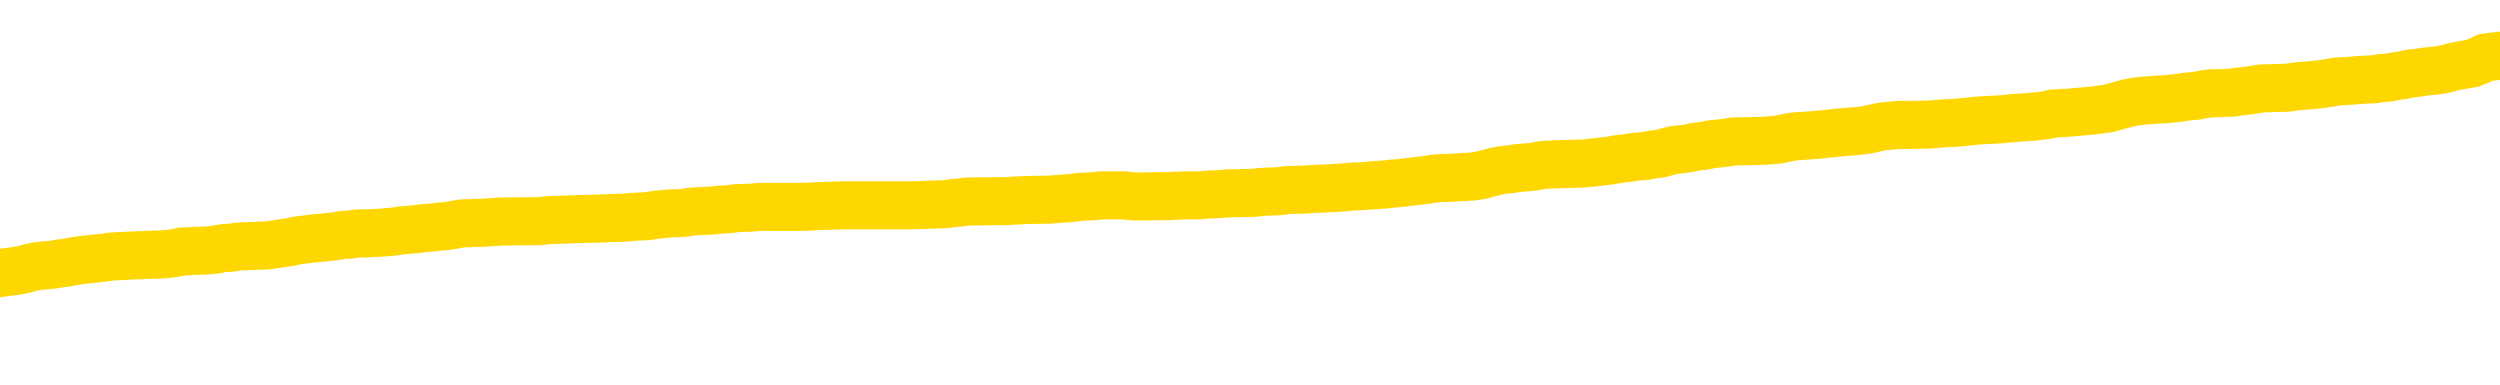 <svg xmlns="http://www.w3.org/2000/svg" version="1.1" viewBox="0 0 6500 1000">
	<path fill="none" stroke="gold" stroke-width="125" stroke-linecap="round" stroke-linejoin="round" d="M0 287786  L-1336907 287786 L-1336723 287784 L-1336233 287782 L-1335939 287781 L-1335628 287778 L-1335394 287777 L-1335340 287774 L-1335281 287771 L-1335128 287770 L-1335087 287768 L-1334955 287766 L-1334662 287765 L-1334121 287765 L-1333511 287764 L-1333463 287764 L-1332823 287762 L-1332790 287762 L-1332264 287762 L-1332132 287761 L-1331741 287758 L-1331413 287756 L-1331296 287753 L-1331085 287751 L-1330368 287751 L-1329798 287749 L-1329691 287749 L-1329516 287748 L-1329295 287745 L-1328893 287744 L-1328868 287742 L-1327940 287739 L-1327852 287736 L-1327770 287734 L-1327700 287731 L-1327403 287730 L-1327251 287727 L-1325360 287729 L-1325260 287729 L-1324997 287729 L-1324704 287730 L-1324562 287727 L-1324313 287727 L-1324278 287726 L-1324119 287725 L-1323656 287722 L-1323403 287721 L-1323191 287718 L-1322939 287717 L-1322590 287716 L-1321663 287713 L-1321569 287710 L-1321159 287709 L-1319988 287706 L-1318799 287705 L-1318707 287703 L-1318679 287700 L-1318413 287697 L-1318114 287695 L-1317985 287692 L-1317948 287690 L-1317133 287690 L-1316749 287691 L-1315689 287692 L-1315628 287692 L-1315362 287718 L-1314891 287743 L-1314699 287768 L-1314435 287792 L-1314098 287791 L-1313963 287790 L-1313507 287788 L-1312764 287787 L-1312746 287786 L-1312581 287783 L-1312513 287783 L-1311997 287782 L-1310968 287782 L-1310772 287781 L-1310283 287779 L-1309921 287778 L-1309513 287778 L-1309127 287779 L-1307424 287779 L-1307326 287779 L-1307254 287779 L-1307192 287779 L-1307008 287778 L-1306672 287778 L-1306031 287777 L-1305954 287775 L-1305893 287775 L-1305706 287774 L-1305627 287774 L-1305450 287773 L-1305430 287771 L-1305200 287771 L-1304813 287770 L-1303924 287770 L-1303885 287769 L-1303796 287768 L-1303769 287765 L-1302761 287764 L-1302611 287761 L-1302587 287760 L-1302454 287758 L-1302414 287757 L-1301156 287756 L-1301098 287756 L-1300558 287755 L-1300506 287755 L-1300459 287755 L-1300064 287753 L-1299925 287752 L-1299725 287751 L-1299578 287751 L-1299413 287751 L-1299137 287752 L-1298778 287752 L-1298225 287751 L-1297581 287749 L-1297322 287747 L-1297168 287745 L-1296767 287744 L-1296727 287743 L-1296606 287742 L-1296545 287743 L-1296531 287743 L-1296437 287743 L-1296144 287742 L-1295992 287736 L-1295662 287734 L-1295584 287731 L-1295508 287730 L-1295282 287726 L-1295215 287723 L-1294987 287721 L-1294935 287718 L-1294770 287717 L-1293764 287716 L-1293581 287714 L-1293030 287713 L-1292637 287710 L-1292240 287709 L-1291390 287706 L-1291311 287705 L-1290732 287704 L-1290291 287704 L-1290050 287703 L-1289893 287703 L-1289492 287700 L-1289471 287700 L-1289027 287699 L-1288621 287697 L-1288485 287695 L-1288310 287692 L-1288174 287690 L-1287923 287687 L-1286924 287686 L-1286841 287684 L-1286706 287683 L-1286667 287682 L-1285777 287680 L-1285562 287679 L-1285119 287678 L-1285001 287677 L-1284944 287675 L-1284268 287675 L-1284168 287674 L-1284139 287674 L-1282797 287673 L-1282391 287671 L-1282352 287670 L-1281424 287669 L-1281325 287667 L-1281192 287666 L-1280788 287665 L-1280762 287664 L-1280669 287662 L-1280453 287661 L-1280042 287658 L-1278888 287656 L-1278596 287653 L-1278568 287651 L-1277960 287649 L-1277710 287647 L-1277690 287645 L-1276760 287644 L-1276709 287641 L-1276587 287640 L-1276569 287638 L-1276413 287636 L-1276238 287634 L-1276101 287632 L-1276045 287631 L-1275937 287630 L-1275852 287629 L-1275619 287627 L-1275544 287626 L-1275235 287625 L-1275117 287623 L-1274948 287622 L-1274856 287621 L-1274754 287621 L-1274730 287619 L-1274653 287619 L-1274555 287617 L-1274189 287616 L-1274084 287614 L-1273580 287613 L-1273129 287612 L-1273090 287610 L-1273067 287609 L-1273026 287608 L-1272897 287606 L-1272796 287605 L-1272355 287604 L-1272072 287603 L-1271480 287601 L-1271350 287600 L-1271075 287597 L-1270923 287596 L-1270769 287595 L-1270684 287592 L-1270606 287591 L-1270420 287590 L-1270370 287590 L-1270342 287588 L-1270263 287587 L-1270240 287586 L-1269956 287583 L-1269353 287580 L-1268357 287579 L-1268059 287578 L-1267325 287577 L-1267081 287575 L-1266991 287574 L-1266414 287573 L-1265715 287571 L-1264963 287570 L-1264644 287569 L-1264262 287566 L-1264184 287565 L-1263550 287564 L-1263364 287562 L-1263277 287562 L-1263147 287562 L-1262834 287561 L-1262785 287560 L-1262643 287558 L-1262621 287557 L-1261654 287556 L-1261108 287554 L-1260630 287554 L-1260569 287554 L-1260245 287554 L-1260224 287553 L-1260161 287553 L-1259951 287552 L-1259874 287551 L-1259820 287549 L-1259797 287548 L-1259758 287547 L-1259742 287545 L-1258985 287544 L-1258969 287543 L-1258169 287541 L-1258017 287540 L-1257111 287539 L-1256605 287538 L-1256376 287535 L-1256335 287535 L-1256219 287534 L-1256043 287532 L-1255289 287534 L-1255154 287532 L-1254990 287531 L-1254672 287530 L-1254495 287527 L-1253473 287525 L-1253450 287522 L-1253199 287521 L-1252986 287518 L-1252352 287517 L-1252114 287514 L-1252081 287512 L-1251903 287509 L-1251823 287506 L-1251733 287505 L-1251669 287502 L-1251229 287500 L-1251205 287499 L-1250664 287497 L-1250408 287496 L-1249914 287495 L-1249036 287493 L-1249000 287492 L-1248947 287491 L-1248906 287489 L-1248789 287488 L-1248512 287487 L-1248305 287484 L-1248108 287482 L-1248085 287479 L-1248034 287476 L-1247995 287475 L-1247917 287474 L-1247320 287471 L-1247260 287470 L-1247156 287469 L-1247002 287467 L-1246370 287466 L-1245689 287465 L-1245386 287462 L-1245040 287461 L-1244842 287460 L-1244794 287457 L-1244473 287456 L-1243846 287454 L-1243699 287453 L-1243663 287452 L-1243605 287450 L-1243528 287448 L-1243287 287448 L-1243199 287447 L-1243105 287445 L-1242811 287444 L-1242677 287443 L-1242617 287441 L-1242580 287439 L-1242307 287439 L-1241301 287437 L-1241126 287436 L-1241075 287436 L-1240783 287435 L-1240590 287432 L-1240257 287431 L-1239750 287430 L-1239188 287427 L-1239174 287424 L-1239157 287423 L-1239056 287421 L-1238942 287418 L-1238903 287415 L-1238865 287414 L-1238799 287414 L-1238771 287413 L-1238632 287414 L-1238340 287414 L-1238290 287414 L-1238184 287414 L-1237920 287413 L-1237455 287411 L-1237310 287411 L-1237256 287409 L-1237199 287408 L-1237008 287406 L-1236642 287405 L-1236428 287405 L-1236233 287405 L-1236175 287405 L-1236116 287402 L-1235963 287401 L-1235693 287400 L-1235263 287406 L-1235248 287406 L-1235171 287405 L-1235106 287404 L-1234977 287395 L-1234953 287393 L-1234669 287392 L-1234622 287391 L-1234567 287389 L-1234105 287388 L-1234066 287388 L-1234025 287387 L-1233835 287385 L-1233354 287384 L-1232867 287383 L-1232851 287382 L-1232813 287380 L-1232556 287379 L-1232479 287376 L-1232249 287375 L-1232233 287372 L-1231939 287370 L-1231496 287369 L-1231050 287367 L-1230545 287366 L-1230391 287365 L-1230105 287363 L-1230064 287361 L-1229733 287359 L-1229511 287358 L-1228994 287356 L-1228919 287354 L-1228671 287352 L-1228476 287349 L-1228417 287348 L-1227640 287346 L-1227566 287346 L-1227335 287345 L-1227319 287345 L-1227257 287344 L-1227061 287343 L-1226597 287343 L-1226574 287341 L-1226444 287341 L-1225143 287341 L-1225127 287341 L-1225050 287340 L-1224956 287340 L-1224739 287340 L-1224587 287339 L-1224408 287340 L-1224354 287341 L-1224067 287343 L-1224028 287343 L-1223658 287343 L-1223218 287343 L-1223035 287343 L-1222714 287341 L-1222419 287341 L-1221973 287339 L-1221901 287337 L-1221438 287335 L-1221001 287334 L-1220819 287332 L-1219365 287330 L-1219233 287328 L-1218775 287326 L-1218549 287324 L-1218163 287322 L-1217646 287319 L-1216692 287317 L-1215898 287314 L-1215224 287313 L-1214798 287310 L-1214487 287309 L-1214257 287305 L-1213574 287301 L-1213561 287297 L-1213351 287292 L-1213329 287291 L-1213154 287288 L-1212204 287287 L-1211936 287284 L-1211121 287283 L-1210810 287280 L-1210773 287279 L-1210716 287276 L-1210099 287275 L-1209461 287272 L-1207835 287271 L-1207161 287270 L-1206519 287270 L-1206441 287270 L-1206385 287270 L-1206349 287270 L-1206321 287269 L-1206209 287266 L-1206191 287265 L-1206168 287263 L-1206015 287262 L-1205961 287259 L-1205884 287258 L-1205764 287257 L-1205667 287256 L-1205549 287254 L-1205280 287252 L-1205010 287250 L-1204993 287248 L-1204793 287246 L-1204646 287244 L-1204419 287243 L-1204285 287241 L-1203976 287240 L-1203916 287239 L-1203563 287236 L-1203214 287235 L-1203114 287233 L-1203049 287231 L-1202989 287230 L-1202605 287227 L-1202224 287226 L-1202120 287224 L-1201860 287223 L-1201588 287220 L-1201429 287219 L-1201397 287218 L-1201335 287217 L-1201193 287215 L-1201010 287214 L-1200965 287213 L-1200677 287213 L-1200661 287211 L-1200428 287211 L-1200367 287210 L-1200329 287210 L-1199749 287209 L-1199615 287207 L-1199592 287202 L-1199573 287193 L-1199556 287183 L-1199540 287172 L-1199516 287162 L-1199499 287154 L-1199478 287145 L-1199461 287136 L-1199438 287131 L-1199421 287126 L-1199400 287122 L-1199383 287119 L-1199334 287115 L-1199262 287111 L-1199227 287105 L-1199203 287100 L-1199168 287094 L-1199126 287089 L-1199089 287087 L-1199074 287081 L-1199049 287077 L-1199012 287075 L-1198995 287071 L-1198972 287068 L-1198955 287066 L-1198936 287063 L-1198920 287061 L-1198891 287057 L-1198865 287053 L-1198819 287051 L-1198803 287049 L-1198761 287048 L-1198713 287045 L-1198642 287042 L-1198627 287040 L-1198611 287037 L-1198549 287036 L-1198510 287035 L-1198470 287033 L-1198304 287032 L-1198239 287031 L-1198223 287029 L-1198179 287027 L-1198121 287026 L-1197908 287024 L-1197875 287023 L-1197832 287022 L-1197754 287020 L-1197217 287019 L-1197139 287018 L-1197034 287015 L-1196946 287014 L-1196769 287013 L-1196419 287011 L-1196263 287010 L-1195825 287009 L-1195668 287007 L-1195539 287006 L-1194835 287003 L-1194634 287002 L-1193673 287000 L-1193191 286998 L-1193092 286998 L-1192999 286997 L-1192754 286996 L-1192681 286994 L-1192238 286992 L-1192142 286990 L-1192127 286989 L-1192111 286988 L-1192086 286987 L-1191620 286985 L-1191403 286984 L-1191264 286983 L-1190970 286981 L-1190881 286980 L-1190840 286979 L-1190810 286977 L-1190638 286976 L-1190579 286975 L-1190503 286974 L-1190422 286972 L-1190352 286972 L-1190043 286971 L-1189958 286970 L-1189744 286968 L-1189709 286967 L-1189026 286966 L-1188927 286964 L-1188722 286963 L-1188675 286962 L-1188397 286961 L-1188335 286959 L-1188318 286957 L-1188240 286955 L-1187931 286953 L-1187907 286951 L-1187853 286949 L-1187830 286948 L-1187708 286946 L-1187572 286944 L-1187328 286942 L-1187202 286942 L-1186556 286941 L-1186540 286941 L-1186515 286941 L-1186335 286938 L-1186258 286937 L-1186167 286936 L-1185739 286935 L-1185323 286933 L-1184930 286931 L-1184851 286929 L-1184832 286928 L-1184469 286927 L-1184233 286925 L-1184004 286924 L-1183691 286923 L-1183613 286922 L-1183533 286919 L-1183355 286916 L-1183339 286915 L-1183074 286912 L-1182993 286911 L-1182763 286910 L-1182537 286909 L-1182222 286909 L-1182046 286907 L-1181685 286907 L-1181294 286906 L-1181224 286903 L-1181160 286902 L-1181020 286899 L-1180968 286898 L-1180867 286896 L-1180365 286894 L-1180168 286893 L-1179921 286892 L-1179735 286890 L-1179436 286889 L-1179360 286888 L-1179194 286885 L-1178309 286884 L-1178281 286881 L-1178158 286879 L-1177579 286877 L-1177501 286876 L-1176788 286876 L-1176476 286876 L-1176263 286876 L-1176246 286876 L-1175859 286876 L-1175334 286873 L-1174888 286872 L-1174559 286871 L-1174406 286870 L-1174080 286870 L-1173901 286868 L-1173820 286868 L-1173614 286866 L-1173438 286864 L-1172509 286863 L-1171620 286862 L-1171581 286860 L-1171353 286860 L-1170974 286859 L-1170186 286858 L-1169952 286857 L-1169876 286855 L-1169518 286854 L-1168947 286851 L-1168680 286850 L-1168293 286849 L-1168190 286849 L-1168020 286849 L-1167401 286849 L-1167190 286849 L-1166882 286849 L-1166829 286847 L-1166701 286846 L-1166648 286845 L-1166529 286844 L-1166193 286841 L-1165234 286840 L-1165102 286837 L-1164901 286836 L-1164269 286834 L-1163958 286833 L-1163544 286832 L-1163517 286831 L-1163371 286829 L-1162951 286828 L-1161619 286828 L-1161572 286827 L-1161443 286824 L-1161426 286823 L-1160848 286820 L-1160643 286819 L-1160613 286818 L-1160572 286816 L-1160515 286815 L-1160477 286814 L-1160399 286812 L-1160256 286811 L-1159802 286810 L-1159684 286808 L-1159398 286807 L-1159026 286806 L-1158929 286805 L-1158603 286803 L-1158248 286802 L-1158078 286801 L-1158031 286799 L-1157922 286798 L-1157833 286797 L-1157805 286795 L-1157729 286793 L-1157425 286792 L-1157391 286789 L-1157320 286788 L-1156952 286786 L-1156616 286785 L-1156535 286785 L-1156316 286784 L-1156144 286782 L-1156117 286781 L-1155619 286780 L-1155070 286777 L-1154190 286776 L-1154091 286773 L-1154014 286772 L-1153740 286771 L-1153493 286768 L-1153419 286767 L-1153357 286764 L-1153238 286763 L-1153196 286762 L-1153086 286760 L-1153009 286758 L-1152308 286756 L-1152063 286755 L-1152023 286754 L-1151867 286753 L-1151267 286753 L-1151041 286753 L-1150949 286753 L-1150473 286753 L-1149876 286750 L-1149356 286749 L-1149335 286747 L-1149190 286746 L-1148870 286746 L-1148328 286746 L-1148096 286746 L-1147926 286746 L-1147439 286745 L-1147212 286743 L-1147127 286742 L-1146780 286741 L-1146454 286741 L-1145931 286740 L-1145604 286738 L-1145004 286737 L-1144806 286734 L-1144754 286733 L-1144713 286732 L-1144432 286731 L-1143748 286728 L-1143438 286727 L-1143413 286724 L-1143221 286723 L-1142999 286721 L-1142913 286720 L-1142249 286718 L-1142225 286716 L-1142003 286714 L-1141673 286712 L-1141321 286710 L-1141116 286708 L-1140884 286706 L-1140626 286705 L-1140436 286702 L-1140389 286701 L-1140162 286699 L-1140127 286698 L-1139971 286697 L-1139756 286695 L-1139583 286694 L-1139492 286693 L-1139215 286692 L-1138971 286690 L-1138656 286689 L-1138229 286689 L-1138192 286689 L-1137709 286689 L-1137475 286689 L-1137263 286688 L-1137037 286686 L-1136487 286686 L-1136240 286685 L-1135406 286685 L-1135350 286684 L-1135329 286682 L-1135171 286681 L-1134709 286680 L-1134669 286679 L-1134329 286676 L-1134195 286675 L-1133973 286673 L-1133401 286672 L-1132929 286671 L-1132734 286669 L-1132541 286668 L-1132352 286667 L-1132250 286666 L-1131882 286664 L-1131835 286663 L-1131754 286662 L-1130460 286660 L-1130412 286659 L-1130144 286659 L-1129999 286659 L-1129448 286659 L-1129331 286658 L-1129249 286656 L-1128890 286655 L-1128666 286654 L-1128385 286653 L-1128056 286650 L-1127548 286649 L-1127435 286647 L-1127357 286646 L-1127192 286645 L-1126898 286645 L-1126429 286645 L-1126233 286646 L-1126182 286646 L-1125532 286645 L-1125411 286643 L-1124956 286643 L-1124921 286642 L-1124452 286641 L-1124342 286640 L-1124325 286638 L-1124109 286638 L-1123928 286637 L-1123397 286637 L-1122367 286637 L-1122168 286636 L-1121709 286634 L-1120761 286632 L-1120662 286630 L-1120308 286628 L-1120248 286627 L-1120233 286625 L-1120198 286624 L-1119829 286623 L-1119709 286621 L-1119467 286620 L-1119303 286619 L-1119115 286617 L-1118995 286616 L-1117924 286614 L-1117066 286612 L-1116854 286610 L-1116756 286608 L-1116582 286606 L-1116249 286604 L-1116177 286603 L-1116120 286602 L-1115944 286602 L-1115555 286601 L-1115320 286599 L-1115209 286598 L-1115092 286597 L-1114111 286595 L-1114085 286594 L-1113491 286591 L-1113459 286591 L-1113310 286590 L-1113026 286589 L-1112114 286589 L-1111168 286589 L-1111015 286588 L-1110912 286588 L-1110780 286586 L-1110637 286585 L-1110611 286584 L-1110497 286582 L-1110278 286581 L-1109597 286580 L-1109468 286578 L-1109164 286577 L-1108925 286575 L-1108592 286573 L-1107953 286572 L-1107611 286569 L-1107549 286568 L-1107393 286568 L-1106472 286568 L-1106001 286568 L-1105958 286568 L-1105945 286567 L-1105904 286565 L-1105882 286564 L-1105855 286563 L-1105711 286562 L-1105288 286560 L-1104953 286560 L-1104762 286559 L-1104333 286559 L-1104145 286558 L-1103756 286555 L-1103222 286554 L-1102849 286552 L-1102828 286552 L-1102578 286551 L-1102460 286550 L-1102384 286549 L-1102248 286547 L-1102209 286546 L-1102129 286545 L-1101734 286543 L-1101239 286542 L-1101127 286539 L-1100954 286538 L-1100645 286537 L-1100198 286536 L-1099875 286534 L-1099732 286532 L-1099305 286529 L-1099152 286526 L-1099097 286524 L-1098283 286523 L-1098263 286521 L-1097891 286520 L-1097835 286520 L-1096706 286519 L-1096638 286519 L-1096079 286517 L-1095885 286516 L-1095748 286515 L-1095515 286513 L-1095168 286512 L-1095133 286510 L-1095098 286508 L-1095030 286506 L-1094681 286504 L-1094509 286503 L-1094024 286502 L-1094008 286500 L-1093682 286499 L-1093525 286498 L-1092384 286495 L-1092359 286494 L-1092168 286491 L-1091974 286490 L-1091724 286489 L-1091707 286487 L-1090686 286486 L-1090389 286485 L-1090313 286484 L-1090177 286481 L-1090001 286480 L-1089425 286477 L-1089209 286476 L-1089145 286474 L-1089015 286473 L-1088978 286471 L-1088455 286469 L-1088317 286981 L-1088302 286981 L-1088279 286981 L-1088259 286981 L-1088032 286468 L-1087256 286468 L-1087215 286468 L-1086847 286468 L-1086768 286467 L-1086716 286465 L-1086043 286464 L-1085301 286463 L-1084876 286463 L-1084428 286461 L-1083367 286460 L-1083055 286458 L-1082645 286458 L-1082573 286456 L-1082049 286456 L-1081954 286456 L-1081936 286456 L-1081491 286455 L-1081306 286452 L-1080526 286450 L-1079853 286448 L-1079441 286445 L-1079209 286442 L-1079069 286441 L-1078987 286438 L-1078967 286437 L-1078891 286437 L-1078763 286436 L-1078446 286437 L-1078221 286437 L-1077896 286436 L-1077834 286436 L-1077464 286436 L-1077431 286436 L-1077223 286436 L-1076555 286436 L-1076478 286436 L-1076320 286433 L-1076209 286433 L-1075883 286432 L-1075728 286430 L-1075387 286430 L-1075330 286428 L-1074992 286425 L-1074788 286424 L-1074735 286421 L-1073359 286420 L-1073229 286419 L-1072796 286417 L-1072475 286416 L-1071647 286413 L-1071524 286412 L-1070793 286410 L-1070637 286407 L-1070597 286406 L-1070543 286404 L-1070520 286403 L-1070406 286402 L-1070109 286400 L-1069819 286399 L-1069765 286398 L-1069644 286397 L-1069614 286395 L-1069515 286394 L-1069071 286394 L-1068919 286393 L-1068084 286393 L-1067541 286391 L-1067207 286391 L-1067191 286390 L-1067116 286389 L-1066999 286387 L-1066805 286386 L-1066541 286385 L-1065706 286384 L-1065610 286382 L-1065088 286381 L-1065047 286380 L-1064947 286378 L-1064119 286378 L-1063984 286377 L-1063645 286377 L-1063091 286376 L-1062711 286374 L-1062548 286373 L-1062238 286372 L-1061426 286371 L-1061120 286369 L-1060851 286369 L-1060530 286369 L-1060209 286371 L-1059933 286371 L-1059105 286368 L-1059010 286367 L-1058917 286363 L-1058813 286359 L-1058426 286355 L-1057946 286352 L-1057929 286351 L-1057811 286350 L-1057443 286347 L-1057348 286346 L-1056514 286343 L-1056437 286342 L-1056138 286341 L-1056047 286339 L-1055640 286337 L-1055529 286334 L-1054830 286333 L-1054357 286332 L-1054297 286330 L-1054078 286328 L-1053804 286326 L-1053691 286325 L-1052664 286324 L-1052277 286322 L-1052257 286321 L-1051925 286320 L-1051680 286319 L-1051247 286317 L-1051137 286316 L-1051019 286315 L-1050567 286312 L-1049977 286311 L-1049640 286309 L-1047747 286308 L-1047634 286306 L-1047422 286304 L-1046104 286303 L-1045997 286011 L-1045931 285722 L-1045895 285456 L-1045833 285456 L-1045334 285745 L-1044659 286031 L-1044637 286295 L-1044366 286293 L-1043398 286293 L-1042709 286291 L-1042547 286290 L-1042006 286289 L-1041916 286287 L-1040897 286286 L-1039949 286283 L-1039584 286285 L-1039481 286286 L-1038893 286286 L-1038833 286286 L-1038733 286285 L-1038292 286282 L-1038185 286281 L-1037743 286280 L-1036743 286276 L-1036487 286272 L-1036384 286268 L-1036254 286265 L-1035887 286263 L-1035307 286260 L-1035276 286259 L-1034960 286257 L-1032977 286256 L-1032861 286255 L-1032794 286255 L-1032435 286254 L-1030816 286252 L-1030639 286252 L-1030494 286252 L-1029672 286254 L-1029619 286255 L-1029565 286255 L-1029131 286255 L-1028150 286256 L-1028076 286256 L-1026992 286255 L-1026779 286255 L-1026063 286252 L-1025674 286251 L-1025455 286248 L-1025136 286246 L-1024642 286243 L-1024514 286242 L-1024285 286239 L-1024053 286237 L-1023994 286235 L-1023704 286234 L-1023432 286231 L-1022402 286230 L-1020737 286229 L-1020318 286228 L-1020181 286226 L-1020025 286226 L-1019719 286225 L-1019491 286222 L-1019333 286221 L-1019174 286218 L-1019004 286216 L-1018957 286215 L-1018904 286213 L-1018882 286213 L-1018496 286212 L-1018246 286212 L-1017976 286212 L-1017815 286212 L-1017725 286212 L-1016067 286212 L-1015901 286213 L-1015521 286212 L-1015061 286212 L-1014452 286209 L-1013359 286208 L-1012928 286207 L-1012896 286205 L-1012834 286204 L-1012816 286203 L-1011113 286202 L-1011071 286200 L-1010604 286199 L-1010418 286198 L-1010385 286195 L-1009790 286194 L-1009740 286192 L-1009417 286191 L-1009367 286190 L-1009156 286189 L-1009138 286187 L-1008872 286185 L-1008819 286183 L-1008350 286182 L-1007840 286179 L-1007761 286179 L-1007467 286178 L-1007451 286177 L-1007412 286176 L-1007341 286174 L-1007184 286173 L-1006238 286173 L-1006181 286173 L-1005660 286173 L-1005468 286172 L-1005367 286172 L-1005141 286170 L-1004631 286170 L-1004243 286205 L-1004174 286205 L-1003825 286204 L-1003468 286203 L-1002340 286165 L-1002288 286163 L-1002062 286161 L-1002028 286160 L-1001903 286157 L-1001805 286157 L-1001540 286157 L-1000800 286159 L-1000221 286159 L-999928 286159 L-999222 286159 L-999043 286157 L-999020 286157 L-998384 286156 L-998073 286155 L-997676 286155 L-997646 286153 L-997625 286152 L-997472 286151 L-996787 286151 L-996770 286151 L-996430 286151 L-996158 286150 L-996120 286148 L-996064 286146 L-996042 286144 L-995970 286143 L-995638 286142 L-995532 286141 L-995503 286138 L-995305 286137 L-995153 286135 L-994284 286134 L-993722 286131 L-993706 286131 L-993605 286130 L-993502 286131 L-993356 286131 L-993278 286131 L-993240 286130 L-993184 286129 L-993111 286128 L-992966 286126 L-992484 286126 L-992080 286125 L-991214 286126 L-991194 286126 L-990936 286126 L-990859 286126 L-990830 286125 L-990820 286122 L-990803 286121 L-990510 286120 L-990470 286118 L-990398 286117 L-990325 286116 L-990120 286115 L-989960 286111 L-989658 286107 L-989581 286102 L-989564 286098 L-989348 286095 L-989116 286095 L-989006 286096 L-988637 286098 L-988478 286098 L-988247 286098 L-988079 286098 L-987933 286096 L-987801 286095 L-986526 286092 L-986122 286090 L-986061 286089 L-985945 286086 L-985519 286085 L-985504 286082 L-985442 286081 L-985169 286078 L-985056 286077 L-984774 286074 L-984497 286073 L-984072 286070 L-984049 286069 L-983971 286068 L-983846 286066 L-983259 286065 L-982868 286064 L-982532 286063 L-981943 286061 L-981841 286061 L-981670 286060 L-981534 286060 L-980706 286059 L-979521 286057 L-979485 286056 L-979430 286056 L-979209 286055 L-979004 286055 L-978849 286055 L-978593 286053 L-978516 286052 L-977973 286051 L-977937 286050 L-977688 286048 L-977301 286047 L-976475 286046 L-976117 286044 L-975806 286044 L-975548 286043 L-975325 286042 L-974919 286040 L-974802 286039 L-974619 286038 L-974566 286038 L-974377 286037 L-974206 286035 L-974178 286034 L-973897 286033 L-973587 286031 L-973449 286030 L-973139 286029 L-972945 286029 L-972930 286027 L-972210 286027 L-972077 286025 L-971779 286024 L-971688 286022 L-971088 286022 L-971050 286021 L-970971 286020 L-970351 286018 L-970199 286016 L-970159 286014 L-969848 286013 L-969656 286012 L-969463 286009 L-969408 286007 L-969099 286005 L-969047 286004 L-968992 286005 L-968966 286005 L-968841 286005 L-968031 286004 L-967954 286003 L-967414 286001 L-967145 286000 L-966486 285999 L-965578 285998 L-965337 285996 L-964804 285995 L-964587 285994 L-963480 285995 L-963429 285995 L-962654 285995 L-962106 285994 L-961995 285992 L-961842 285990 L-961787 285988 L-961621 285987 L-961244 285986 L-960797 285985 L-960742 285983 L-960588 285982 L-959908 285981 L-959687 285979 L-959170 285978 L-958321 285975 L-958305 285974 L-956514 285973 L-955959 285972 L-955842 285970 L-954836 285969 L-954800 285968 L-954567 285968 L-954475 285968 L-954435 285968 L-954102 285966 L-953751 285965 L-953485 285962 L-953199 285961 L-952888 285959 L-952634 285956 L-952540 285955 L-952050 285953 L-951843 285952 L-951277 285951 L-951163 285952 L-950812 285951 L-950760 285951 L-950720 285951 L-950117 285948 L-949383 285946 L-948802 285943 L-948566 285940 L-948026 285936 L-947873 285934 L-947371 285933 L-947162 285930 L-947139 285930 L-947080 285929 L-946117 285929 L-945940 285927 L-945498 285926 L-945474 285923 L-945319 285922 L-945237 285922 L-945087 285923 L-944440 285923 L-944390 285922 L-943270 285921 L-942286 285920 L-942224 285918 L-941504 285917 L-940639 285916 L-940260 285914 L-940041 285914 L-939282 285913 L-939230 285912 L-938921 285909 L-938069 285909 L-937876 285908 L-937699 285907 L-937475 285907 L-937348 285905 L-937156 285905 L-936924 285904 L-936754 285905 L-936468 285904 L-936188 285904 L-936105 285903 L-935935 285901 L-935918 285899 L-935764 285897 L-935725 285896 L-934949 285895 L-934873 285895 L-934641 285892 L-934214 285891 L-933868 285890 L-933285 285888 L-933017 285888 L-932758 285888 L-932628 285886 L-932612 285884 L-932498 285883 L-932474 285882 L-932240 285881 L-932204 285879 L-930888 285879 L-930832 285878 L-930153 285875 L-929581 285875 L-929455 285875 L-929302 285875 L-929225 285875 L-928913 285873 L-928640 285871 L-928551 285869 L-928450 285869 L-927522 285868 L-927445 285868 L-927081 285868 L-927057 285866 L-927020 285865 L-926245 285862 L-926153 285861 L-926013 285860 L-925611 285858 L-925350 285858 L-925106 285860 L-924892 285858 L-924812 285858 L-924735 285858 L-924659 285858 L-924472 285860 L-924405 285860 L-924156 285860 L-924101 285858 L-923963 285857 L-923884 285855 L-923770 285853 L-923547 285852 L-923383 285851 L-923342 285849 L-923172 285848 L-922802 285847 L-922787 285846 L-922671 285844 L-921949 285843 L-921914 285842 L-921781 285842 L-921433 285840 L-921021 285840 L-920985 285840 L-920907 285839 L-920868 285838 L-920504 285836 L-920300 285835 L-920285 285834 L-919940 285833 L-919591 285833 L-919265 285833 L-919164 285831 L-919011 285831 L-918816 285830 L-918585 285830 L-918492 285830 L-918337 285830 L-918259 285830 L-918219 285829 L-918105 285827 L-918082 285826 L-917831 285826 L-917692 285823 L-917115 285820 L-916286 285817 L-915799 285814 L-915677 285813 L-915639 285812 L-915626 285810 L-915474 285808 L-915373 285805 L-915140 285804 L-914750 285801 L-914445 285800 L-914430 285799 L-914259 285797 L-914020 285795 L-913424 285795 L-912820 285794 L-912781 285794 L-912740 285794 L-912587 285792 L-912534 285791 L-912471 285790 L-912403 285788 L-912348 285786 L-912323 285784 L-912276 285783 L-912182 285781 L-912045 285779 L-911892 285778 L-911759 285777 L-911719 285777 L-911683 285775 L-911621 285774 L-911348 285771 L-911033 285770 L-910992 285768 L-910907 285766 L-910730 285765 L-910492 285764 L-910135 285762 L-910105 285761 L-909536 285760 L-909413 285758 L-909177 285757 L-909154 285757 L-908873 285756 L-908587 285756 L-908332 285756 L-907760 285755 L-907463 285753 L-907387 285752 L-906688 285751 L-906611 285749 L-906575 285748 L-906549 285747 L-906498 285744 L-906304 285743 L-906164 285740 L-906128 285739 L-906087 285738 L-905492 285736 L-905260 285735 L-904976 285744 L-904922 285752 L-904848 285761 L-904770 285769 L-904534 285766 L-904290 285765 L-904154 285764 L-904048 285762 L-903968 285761 L-903581 285758 L-903454 285757 L-903301 285756 L-903264 285755 L-903118 285753 L-902896 285752 L-902722 285751 L-902653 285749 L-901832 285747 L-901816 285747 L-901521 285745 L-900733 285744 L-900423 285744 L-900277 285743 L-900049 285742 L-899848 285739 L-898911 285738 L-898875 285736 L-898852 285735 L-898811 285732 L-898543 285731 L-897946 285730 L-897882 285729 L-897847 285727 L-897830 285726 L-897135 285726 L-896934 285726 L-896902 285726 L-896568 285726 L-896461 285725 L-895836 285722 L-895332 285721 L-895294 285718 L-894852 285718 L-894756 285717 L-894597 285717 L-894284 285717 L-894272 285717 L-893832 285718 L-893350 285719 L-893220 285719 L-892900 285719 L-892832 285718 L-892528 285718 L-892352 285717 L-892158 285716 L-891916 285713 L-891718 285710 L-891692 285708 L-891114 285706 L-891044 285705 L-890635 285704 L-890580 285703 L-890534 285701 L-890170 285700 L-890024 285699 L-889819 285697 L-889722 285697 L-889567 285696 L-889506 285695 L-889358 285692 L-889258 285691 L-888701 285691 L-888678 285693 L-888506 285695 L-887964 285696 L-887903 285696 L-887850 285693 L-887821 285691 L-887750 285690 L-887733 285687 L-887670 285686 L-887633 285683 L-887479 285682 L-887153 285680 L-886587 285679 L-886573 285678 L-886510 285675 L-886409 285673 L-886363 285673 L-886120 285671 L-885698 285671 L-885543 285671 L-883801 285669 L-883260 285667 L-882316 285666 L-881907 285665 L-881366 285662 L-881170 285661 L-881001 285660 L-880705 285658 L-880591 285657 L-880575 285657 L-880421 285656 L-880281 285654 L-880204 285652 L-880072 285652 L-879724 285652 L-879354 285653 L-878756 285653 L-878580 285653 L-878424 285652 L-878155 285651 L-878003 285651 L-877712 285654 L-877689 285657 L-877606 285660 L-877378 285662 L-876678 285661 L-876552 285660 L-876121 285658 L-876026 285657 L-874821 285657 L-874772 285656 L-874479 285656 L-874075 285654 L-873800 285652 L-873780 285651 L-873663 285649 L-873587 285648 L-873405 285647 L-872925 285645 L-872474 285643 L-872064 285641 L-872033 285640 L-871615 285639 L-871501 285639 L-871383 285639 L-871367 285639 L-871173 285638 L-871152 285635 L-870919 285634 L-870476 285632 L-870157 285630 L-869692 285630 L-869526 285628 L-869372 285627 L-869216 285627 L-868762 285627 L-868443 285627 L-868388 285628 L-868017 285628 L-867979 285630 L-867653 285630 L-867536 285628 L-867438 285627 L-867112 285625 L-866724 285623 L-866464 285622 L-866105 285619 L-865849 285618 L-863679 285617 L-863629 285615 L-863607 285614 L-863195 285614 L-863134 285614 L-863063 285615 L-862833 285615 L-862522 285614 L-862219 285612 L-862174 285610 L-861867 285609 L-861734 285608 L-861517 285606 L-860805 285605 L-860650 285605 L-860511 285604 L-860363 285604 L-860341 285604 L-860147 285602 L-860122 285601 L-860031 285600 L-860009 285599 L-859992 285597 L-859892 285596 L-858964 285595 L-858506 285595 L-857414 285592 L-856991 285592 L-856587 285591 L-856549 285589 L-856295 285588 L-855521 285586 L-855504 285584 L-855480 285583 L-855287 285582 L-854550 285580 L-854281 285579 L-854241 285578 L-853842 285575 L-853817 285574 L-853028 285573 L-852348 285571 L-850977 285570 L-850707 285569 L-850658 285567 L-850120 285565 L-850088 285563 L-849986 285561 L-849662 285560 L-849583 285558 L-849314 285558 L-848401 285557 L-848262 285557 L-848013 285554 L-847468 285554 L-847046 285553 L-846853 285552 L-846838 285552 L-846700 285549 L-846606 285548 L-846478 285547 L-846218 285545 L-846194 285543 L-846102 285541 L-845792 285540 L-845732 285539 L-845615 285539 L-845265 285539 L-844455 285539 L-844223 285536 L-843394 285536 L-843162 285534 L-842946 285532 L-842427 285532 L-841789 285531 L-841373 285530 L-841050 285528 L-840570 285527 L-840144 285527 L-840083 285526 L-839734 285526 L-839694 285525 L-839680 285523 L-839580 285521 L-839535 285521 L-839050 285519 L-838248 285519 L-837914 285519 L-836833 285518 L-836353 285517 L-836330 285515 L-836190 285514 L-835634 285513 L-834937 285512 L-834628 285510 L-834406 285509 L-834302 285508 L-834199 285505 L-833528 285504 L-833434 285502 L-833412 285502 L-833335 285501 L-833157 285501 L-832985 285501 L-832804 285500 L-832791 285499 L-832714 285497 L-832550 285496 L-832035 285495 L-832019 285493 L-831879 285493 L-831516 285492 L-831492 285492 L-831361 285491 L-831337 285489 L-830975 285488 L-830449 285486 L-830356 285484 L-830140 285482 L-830046 285480 L-830022 285479 L-829557 285478 L-829480 285478 L-829079 285476 L-828628 285476 L-827376 285475 L-827337 285474 L-826906 285473 L-826873 285471 L-826154 285470 L-825978 285469 L-825842 285467 L-825535 285466 L-825480 285465 L-825456 285462 L-825440 285460 L-825265 285458 L-825075 285457 L-824568 285457 L-824194 285447 L-823856 285435 L-823817 285424 L-823098 285415 L-823004 285414 L-822966 285413 L-822424 285413 L-822401 285411 L-821998 285410 L-821573 285409 L-821302 285409 L-821122 285408 L-820876 285405 L-820853 285404 L-820796 285401 L-820180 285400 L-819677 285398 L-819290 285398 L-818671 285400 L-818455 285400 L-818300 285401 L-817007 285398 L-816908 285397 L-816466 285395 L-816134 285393 L-815834 285391 L-815591 285389 L-814857 285387 L-814277 285385 L-813448 285384 L-813348 285383 L-812790 285382 L-812652 285380 L-811010 285379 L-810949 285379 L-810855 285379 L-809888 285379 L-809711 285378 L-809424 285378 L-809206 285378 L-809128 285376 L-808857 285376 L-808741 285375 L-808588 285374 L-808278 285372 L-808200 285371 L-808109 285371 L-808031 285370 L-807915 285370 L-807736 285369 L-807644 285367 L-807606 285366 L-807103 285366 L-806884 285365 L-806755 285365 L-806599 285363 L-806545 285362 L-806420 285362 L-806035 285361 L-805527 285359 L-805455 285358 L-804974 285357 L-804897 285356 L-804797 285356 L-804564 285354 L-804099 285354 L-803869 285354 L-803852 285354 L-803620 285354 L-803466 285354 L-803404 285354 L-803211 285353 L-802940 285350 L-802189 285349 L-801236 285349 L-801200 285348 L-800975 285348 L-800535 285348 L-800254 285345 L-799906 285344 L-798837 285343 L-797909 285343 L-797778 285343 L-797731 285343 L-797662 285341 L-797507 285341 L-797430 285339 L-797256 285336 L-796822 285333 L-796617 285332 L-796557 285330 L-795975 285328 L-795821 285326 L-795705 285324 L-795664 285323 L-795495 285322 L-795358 285320 L-795147 285318 L-795070 285317 L-795046 285315 L-794838 285313 L-794428 285311 L-794403 285310 L-794180 285309 L-794035 285307 L-794000 285306 L-793987 285305 L-793964 285304 L-793731 285302 L-793545 285301 L-793328 285300 L-793303 285298 L-792614 285297 L-792510 285296 L-792474 285294 L-792454 285293 L-792260 285292 L-792206 285291 L-792089 285288 L-792008 285288 L-791897 285287 L-791582 285285 L-791123 285284 L-790868 285283 L-790634 285280 L-790504 285279 L-790151 285278 L-790092 285276 L-789939 285275 L-789367 285272 L-789281 285271 L-789128 285268 L-788832 285266 L-788462 285263 L-788159 285261 L-788082 285259 L-787677 285258 L-787509 285258 L-787365 285258 L-786825 285258 L-786764 285258 L-786748 285256 L-786582 285254 L-786377 285253 L-786302 285253 L-786209 285252 L-785799 285250 L-785784 285249 L-785760 285249 L-785567 285248 L-785490 285259 L-785320 285271 L-785258 285281 L-785242 285293 L-784727 285292 L-784506 285291 L-783887 285288 L-783634 285287 L-783440 285285 L-783400 285284 L-783327 285284 L-783262 285284 L-782611 285284 L-782572 285285 L-782398 285285 L-782332 285285 L-781658 285285 L-781269 285283 L-781008 285281 L-780770 285280 L-780692 285278 L-780676 285275 L-780474 285274 L-780104 285271 L-779878 285270 L-779243 285268 L-779223 285268 L-778836 285267 L-778742 285267 L-778684 285266 L-778408 285265 L-778098 285265 L-778021 285263 L-777170 285265 L-776827 285271 L-776390 285279 L-775956 285285 L-775461 285292 L-775312 285291 L-775043 285292 L-773805 285293 L-773749 285296 L-771985 285297 L-771795 285296 L-770784 285294 L-770633 285293 L-770258 285296 L-769937 285298 L-769332 285301 L-769262 285304 L-769085 285302 L-768256 285301 L-768118 285300 L-767731 285298 L-767546 285297 L-767503 285296 L-767383 285294 L-767173 285293 L-766726 285291 L-766377 285289 L-766245 285288 L-765836 285287 L-765486 285287 L-765201 285285 L-765007 285284 L-764853 285284 L-764689 285283 L-764620 285281 L-764521 285281 L-764287 285280 L-764171 285280 L-764117 285279 L-763576 285279 L-763111 285278 L-761929 285278 L-761796 285278 L-761771 285278 L-761719 285278 L-761051 285278 L-760016 285275 L-759822 285274 L-759643 285272 L-759491 285272 L-759451 285271 L-759436 285271 L-759374 285270 L-759049 285268 L-757888 285267 L-757695 285266 L-757517 285265 L-756403 285263 L-755544 285262 L-755438 285262 L-754964 285261 L-754771 285261 L-752450 285259 L-752372 285258 L-752251 285256 L-752216 285254 L-752179 285252 L-752085 285248 L-751869 285245 L-751288 285243 L-750901 285241 L-750128 285240 L-750051 285239 L-749353 285239 L-748812 285239 L-748771 285237 L-748641 285237 L-748177 285236 L-748138 285235 L-748003 285233 L-747635 285232 L-747606 285231 L-747456 285231 L-747055 285230 L-745231 285231 L-744424 285230 L-743705 285230 L-743689 285230 L-743375 285227 L-742813 285226 L-742312 285224 L-741793 285223 L-741771 285222 L-740028 285220 L-739859 285219 L-739663 285218 L-738769 285217 L-738251 285214 L-738040 285213 L-737782 285211 L-737073 285210 L-736122 285209 L-735464 285207 L-735425 285205 L-735138 285204 L-735056 285202 L-734960 285202 L-734829 285201 L-734751 285201 L-734016 285201 L-733679 285200 L-733629 285201 L-733374 285201 L-733088 285200 L-732662 285200 L-732082 285198 L-731823 285198 L-731671 285197 L-731424 285197 L-731385 285197 L-730588 285196 L-730551 285194 L-730374 285194 L-729964 285192 L-729736 285192 L-729659 285192 L-729528 285192 L-729412 285191 L-729064 285189 L-729001 285188 L-728848 285187 L-728107 285185 L-727996 285184 L-727826 285183 L-727787 285181 L-727492 285181 L-727091 285181 L-726914 285181 L-726820 285181 L-726510 285180 L-725709 285179 L-725250 285176 L-724730 285175 L-724242 285174 L-723546 285172 L-722500 285171 L-722231 285171 L-722177 285170 L-722017 285170 L-721765 285170 L-721519 285168 L-721440 285167 L-721226 285165 L-720914 285163 L-720450 285161 L-720436 285159 L-720140 285159 L-720126 285158 L-719135 285157 L-718463 285155 L-718128 285153 L-717512 285153 L-717375 285152 L-716736 285150 L-716606 285149 L-715655 285146 L-715555 285144 L-714996 285142 L-714587 285142 L-714159 285142 L-714068 285141 L-713233 285141 L-712869 285141 L-712830 285142 L-712698 285144 L-712521 285144 L-712304 285144 L-712251 285142 L-712094 285140 L-711841 285139 L-710740 285137 L-710663 285136 L-710444 285135 L-710313 285132 L-710276 285131 L-710083 285129 L-709984 285128 L-709500 285127 L-709215 285126 L-709055 285124 L-708960 285122 L-708689 285120 L-708419 285119 L-708403 285114 L-708265 285110 L-708126 285106 L-707800 285101 L-707491 285098 L-707450 285097 L-707374 285094 L-707259 285093 L-706408 285090 L-706082 285089 L-705750 285088 L-705618 285088 L-705402 285088 L-705385 285088 L-704705 285088 L-704612 285085 L-704588 285084 L-704573 285081 L-704534 285080 L-704122 285077 L-703853 285076 L-703813 285075 L-703444 285075 L-703235 285074 L-702152 285074 L-702135 285072 L-702107 285071 L-702087 285071 L-701710 285068 L-701455 285067 L-701207 285064 L-701067 285062 L-700935 285061 L-700603 285059 L-700510 285058 L-700449 285057 L-699891 285055 L-699830 285054 L-699674 285053 L-699480 285051 L-699288 285050 L-699272 285049 L-699234 285048 L-699195 285046 L-698924 285045 L-698801 285044 L-698769 285042 L-698669 285042 L-698513 285042 L-698372 285042 L-698088 285041 L-697763 285041 L-697067 285040 L-697044 285040 L-696535 285040 L-695689 285040 L-695326 285038 L-695171 285037 L-694567 285037 L-694397 285037 L-694336 285037 L-694281 285036 L-693226 285035 L-693207 285035 L-692301 285035 L-692280 285035 L-692113 285033 L-691871 285033 L-691820 285032 L-691766 285029 L-691628 285028 L-691589 285027 L-690661 285025 L-690605 285025 L-690483 285025 L-690412 285025 L-690296 285025 L-690117 285027 L-689135 285025 L-688996 285025 L-688878 285023 L-688583 285020 L-688336 285019 L-688300 285018 L-688245 285019 L-688223 285019 L-688090 285019 L-688011 285019 L-687874 285018 L-687251 285018 L-687084 285016 L-686620 285016 L-686443 285014 L-686427 285012 L-686367 285011 L-686250 285010 L-685768 285009 L-685072 285007 L-684699 285006 L-684530 285005 L-683564 285003 L-683409 285002 L-683231 285002 L-683138 285001 L-682883 285001 L-682712 285001 L-682066 284999 L-682055 284999 L-681474 284998 L-681336 284998 L-681281 284996 L-680546 284994 L-680507 284993 L-680430 284993 L-679788 284992 L-679013 284992 L-678921 284990 L-678872 284990 L-678857 284989 L-678821 284989 L-678804 284986 L-678741 284985 L-678725 284984 L-678705 284984 L-678550 284983 L-678512 284981 L-678495 284980 L-678456 284979 L-678317 284977 L-678240 284976 L-677876 284975 L-677528 284973 L-676754 284972 L-676152 284971 L-675956 284970 L-675726 284970 L-675588 284968 L-674950 284968 L-674661 284967 L-674639 284967 L-674179 284966 L-673946 284966 L-673891 284964 L-673853 284963 L-673350 284962 L-672799 284961 L-672011 284959 L-670888 284959 L-669994 284958 L-669906 284958 L-669607 284957 L-669535 284955 L-669419 284954 L-668242 284953 L-667894 284951 L-667872 284950 L-667353 284949 L-667206 284948 L-667098 284946 L-666888 284945 L-666734 284944 L-666711 284942 L-666517 284941 L-666440 284940 L-666297 284938 L-665496 284937 L-665349 284936 L-665070 284935 L-664892 284933 L-664583 284932 L-663771 284931 L-662843 284931 L-661251 284929 L-661007 284928 L-660366 284927 L-660171 284925 L-660093 284924 L-659576 284923 L-659344 284923 L-659321 284922 L-659189 284922 L-658849 284920 L-658839 284919 L-658622 284918 L-658585 284916 L-658044 284915 L-657515 284912 L-657447 284911 L-657154 284910 L-656606 284907 L-656571 284906 L-656518 284905 L-656419 284902 L-656187 284902 L-655606 284902 L-655509 284903 L-655435 284903 L-655103 284902 L-654353 284901 L-654314 284899 L-653634 284899 L-653479 284899 L-653153 284898 L-652937 284897 L-652706 284897 L-652409 284896 L-652163 284894 L-651812 284893 L-651759 284892 L-650999 284890 L-650306 284888 L-649955 284885 L-649492 284884 L-648858 284883 L-648449 284881 L-648372 284883 L-647946 284883 L-647303 284881 L-647134 284881 L-646392 284880 L-646205 284879 L-645909 284877 L-645337 284876 L-645312 284875 L-644293 284875 L-643806 284873 L-643712 284873 L-643651 284872 L-643363 284871 L-643077 284870 L-643016 284868 L-642836 284868 L-642125 284867 L-641949 284866 L-641751 284864 L-641599 284863 L-641507 284862 L-641446 284860 L-640904 284860 L-640593 284859 L-640501 284857 L-640424 284854 L-639857 284853 L-639766 284853 L-639511 284850 L-639184 284847 L-639147 284844 L-638992 284840 L-638760 284838 L-638438 284837 L-637306 284836 L-637106 284834 L-636581 284833 L-636336 284833 L-636090 284832 L-636010 284831 L-635990 284828 L-635914 284827 L-635858 284824 L-635781 284823 L-635742 284821 L-635563 284819 L-635526 284818 L-635295 284816 L-634057 284815 L-633730 284814 L-633691 284811 L-632909 284810 L-632762 284808 L-631770 284807 L-631564 284807 L-631138 284807 L-631011 284807 L-630606 284808 L-630518 284807 L-629862 284806 L-629154 284805 L-628546 284803 L-628353 284802 L-628120 284799 L-627501 284798 L-627206 284795 L-626766 284794 L-626611 284793 L-626456 284792 L-625700 284789 L-625350 284788 L-624948 284788 L-624909 284786 L-623903 284786 L-623583 284786 L-623336 284785 L-622637 284782 L-622563 284781 L-622251 284780 L-621171 284779 L-620979 284777 L-620745 284777 L-620551 284776 L-620050 284775 L-619297 284775 L-619183 284775 L-618983 284775 L-618942 284773 L-618849 284772 L-618536 284771 L-618448 284769 L-618331 284768 L-618014 284768 L-617945 284767 L-617920 284766 L-617558 284764 L-617519 284763 L-617303 284762 L-616799 284763 L-616197 284764 L-615986 284767 L-615832 284768 L-615795 284768 L-615751 284766 L-615716 284764 L-615583 284763 L-615174 284762 L-614803 284760 L-614750 284759 L-614734 284758 L-614655 284756 L-614245 284755 L-614091 284754 L-614076 284751 L-614036 284750 L-613858 284747 L-613782 284746 L-613550 284745 L-612760 284743 L-612683 284743 L-611948 284741 L-611792 284740 L-611552 284737 L-611491 284734 L-611405 284733 L-611383 284730 L-611265 284728 L-611251 284725 L-611189 284723 L-611151 284721 L-611057 284720 L-611035 284720 L-610919 284719 L-610686 284717 L-610516 284715 L-609696 284715 L-609295 284714 L-609139 284714 L-608634 284714 L-608520 284714 L-607924 284714 L-607550 284712 L-607498 284712 L-607304 284711 L-606607 284711 L-606569 284710 L-606424 284710 L-606199 284708 L-605937 284707 L-605564 284706 L-605138 284704 L-605009 284703 L-604989 284701 L-604496 284701 L-603799 284699 L-603568 284701 L-603414 284701 L-602445 284701 L-602220 284702 L-601943 284702 L-601927 284701 L-601401 284699 L-600872 284698 L-600724 284697 L-600704 284695 L-600163 284694 L-599853 284693 L-599735 284690 L-599543 284688 L-599407 284685 L-599080 284684 L-598963 284682 L-598654 284682 L-598228 284681 L-598172 284681 L-597939 284682 L-597842 284682 L-597709 284682 L-597413 284682 L-597299 284681 L-596935 284680 L-596622 284680 L-596139 284678 L-595968 284677 L-595720 284676 L-595504 284675 L-594979 284673 L-594792 284671 L-594437 284669 L-593801 284668 L-593647 284665 L-592906 284664 L-592487 284663 L-592306 284662 L-592230 284662 L-592099 284660 L-591806 284659 L-591765 284658 L-591535 284658 L-591342 284656 L-591087 284656 L-590661 284655 L-590551 284654 L-589933 284654 L-589752 284654 L-588540 284654 L-587893 284655 L-587742 284655 L-587705 284655 L-587573 284655 L-587472 284654 L-587456 284653 L-587374 284651 L-587163 284650 L-587046 284649 L-586683 284647 L-586311 284646 L-585615 284645 L-585212 284643 L-585107 284642 L-585089 284641 L-584145 284640 L-583950 284637 L-583797 284636 L-583742 284633 L-582986 284633 L-582969 284636 L-582480 284637 L-582349 284640 L-582156 284640 L-581266 284638 L-581227 284637 L-581188 284636 L-581112 284634 L-581073 284634 L-580996 284633 L-580912 284632 L-580647 284630 L-580415 284629 L-580353 284628 L-579872 284627 L-579536 284627 L-579425 284625 L-579231 284624 L-579055 284623 L-578995 284623 L-578959 284621 L-578689 284620 L-577992 284617 L-577939 284615 L-577645 284612 L-577243 284610 L-576678 284608 L-575805 284607 L-575501 284606 L-575463 284604 L-575340 284603 L-574741 284602 L-574612 284601 L-574411 284599 L-574374 284598 L-573760 284597 L-573582 284595 L-573567 284593 L-573349 284591 L-573270 284589 L-572963 284589 L-572831 284588 L-572599 284588 L-572265 284588 L-572174 284586 L-572073 284585 L-572035 284584 L-571492 284584 L-571300 284582 L-570758 284581 L-570333 284580 L-570201 284580 L-570139 284580 L-569908 284580 L-569891 284580 L-569403 284581 L-569323 284581 L-569305 284581 L-567912 284582 L-567776 284582 L-567663 284581 L-567028 284580 L-566889 284578 L-566771 284577 L-566617 284575 L-566580 284573 L-566502 284572 L-566448 284573 L-565456 284573 L-565419 284572 L-565286 284572 L-565226 284569 L-565127 284568 L-564836 284567 L-564823 284565 L-564513 284565 L-564413 284567 L-563947 284565 L-563894 284703 L-563751 284840 L-563624 284977 L-563391 285115 L-562823 285114 L-562734 285113 L-562711 285113 L-562424 285111 L-561741 285110 L-561664 285109 L-561628 285107 L-561612 285106 L-561412 285105 L-560992 285102 L-560721 285102 L-559847 285101 L-559555 285101 L-559444 285101 L-558710 285100 L-558583 285098 L-558223 285097 L-557971 285097 L-557099 285096 L-556930 285096 L-556869 285094 L-556814 285093 L-556466 285092 L-556442 285090 L-556234 285089 L-556093 285088 L-555963 285087 L-555840 285085 L-555717 285084 L-555480 285083 L-555189 285081 L-554530 285080 L-554508 285079 L-554353 285077 L-554236 285076 L-553271 285075 L-553216 285074 L-552983 285072 L-552961 285071 L-552635 285070 L-552519 285070 L-552479 285068 L-551978 285068 L-551679 285067 L-551567 285066 L-551025 285064 L-549966 285063 L-549340 285062 L-549168 285061 L-548920 285059 L-548664 285058 L-548533 285057 L-548511 285055 L-547844 285054 L-546948 285053 L-546902 285051 L-546831 285050 L-546716 285050 L-546495 285049 L-546304 285049 L-546265 285048 L-546073 285046 L-545414 285046 L-544797 285045 L-544758 285053 L-544161 285061 L-544100 285067 L-542978 285074 L-542923 285074 L-542802 285072 L-542537 285071 L-542473 285071 L-542204 285071 L-542128 285070 L-541912 285070 L-541429 285068 L-541159 285067 L-541028 285067 L-540796 285064 L-540771 285061 L-540756 285055 L-540733 285049 L-540718 285042 L-540694 285036 L-540680 285028 L-540656 285020 L-540641 285012 L-540618 285006 L-540603 284999 L-540580 284993 L-540564 284989 L-540536 284985 L-540518 284980 L-540500 284977 L-540464 284973 L-540424 284971 L-540409 284968 L-540384 284964 L-540331 284962 L-540307 284959 L-540230 284957 L-540192 284955 L-540177 284953 L-540114 284950 L-540099 284948 L-540053 284944 L-539982 284941 L-539944 284940 L-539920 284937 L-539867 284935 L-539842 284933 L-539827 284932 L-539765 284931 L-539728 284929 L-539651 284928 L-539635 284927 L-539607 284924 L-539535 284923 L-539495 284922 L-539342 284919 L-539225 284918 L-539171 284916 L-539089 284915 L-539055 284914 L-539031 284912 L-538877 284911 L-538862 284910 L-538760 284909 L-538450 284907 L-538413 284906 L-538198 284905 L-538087 284905 L-538062 284905 L-537832 284906 L-537600 284906 L-537225 284905 L-537097 284903 L-537057 284902 L-537005 284901 L-536903 284899 L-536866 284898 L-536656 284898 L-536592 284897 L-536479 284897 L-536268 284896 L-536230 284894 L-535858 284893 L-535805 284892 L-535726 284890 L-535704 284889 L-535612 284888 L-535412 284886 L-535374 284886 L-535352 284886 L-535122 284886 L-535101 284885 L-534892 284885 L-534797 284884 L-534760 284883 L-534423 284881 L-534311 284880 L-534271 284879 L-534257 284879 L-534117 284877 L-534103 284877 L-533848 284877 L-533265 284876 L-533189 284875 L-533151 284873 L-533106 284872 L-533058 284871 L-532878 284870 L-532864 284868 L-532764 284867 L-532686 284866 L-532626 284864 L-532260 284862 L-532178 284860 L-532160 284859 L-532107 284858 L-531138 284857 L-531007 284855 L-530985 284854 L-530765 284853 L-530696 284851 L-530674 284850 L-530427 284849 L-530171 284847 L-530040 284846 L-530001 284845 L-529979 284842 L-529924 284840 L-529836 284838 L-529775 284836 L-529550 284834 L-529420 284833 L-529320 284832 L-529266 284831 L-529073 284829 L-528995 284828 L-528661 284827 L-528531 284825 L-528353 284824 L-528337 284823 L-528312 284821 L-528043 284821 L-526842 284820 L-526805 284820 L-526689 284819 L-526456 284818 L-526265 284816 L-526226 284816 L-526170 284815 L-526065 284815 L-525552 284814 L-525258 284812 L-525026 284811 L-524751 284810 L-524734 284808 L-524701 284807 L-524661 284806 L-524623 284805 L-524522 284803 L-524445 284802 L-524352 284801 L-524225 284799 L-524120 284798 L-523942 284798 L-523749 284797 L-522921 284797 L-522805 284795 L-522550 284794 L-522510 284793 L-522411 284792 L-522351 284792 L-522108 284790 L-522084 284790 L-521964 284789 L-521892 284788 L-521853 284786 L-521621 284785 L-521445 284784 L-520924 284782 L-520848 284781 L-520831 284780 L-520420 284780 L-520057 284780 L-519942 284779 L-519919 284779 L-519878 284777 L-519802 284776 L-519748 284775 L-519399 284773 L-519284 284772 L-519106 284772 L-519051 284771 L-519027 284771 L-518913 284769 L-518626 284768 L-518394 284767 L-518178 284766 L-517969 284764 L-517758 284762 L-516932 284760 L-516592 284759 L-515585 284758 L-515222 284756 L-514176 284755 L-514099 284754 L-513652 284753 L-513440 284751 L-513248 284750 L-512954 284749 L-512913 284747 L-512760 284746 L-512706 284743 L-512475 284742 L-511894 284741 L-511700 284740 L-511081 284740 L-510592 284738 L-510540 284737 L-509892 284736 L-509741 284734 L-509572 284733 L-509199 284732 L-509184 284732 L-509085 284730 L-509046 284730 L-508915 284729 L-508482 284729 L-508179 284729 L-507793 284729 L-507653 284728 L-507492 284728 L-507058 284728 L-507019 284727 L-506917 284727 L-506802 284725 L-506624 284725 L-506454 284724 L-506336 284723 L-505975 284720 L-505757 284719 L-505625 284717 L-505484 284717 L-504986 284717 L-504908 284717 L-504673 284716 L-504350 284716 L-503963 284715 L-503940 284714 L-503320 284714 L-503050 284712 L-502817 284712 L-502392 284711 L-502120 284710 L-501978 284708 L-501770 284707 L-501564 284706 L-501013 284704 L-500882 284704 L-500495 284703 L-500225 284703 L-500122 284702 L-499862 284701 L-499660 284699 L-499591 284698 L-499552 284697 L-498985 284695 L-498778 284694 L-498751 284693 L-498521 284691 L-498444 284690 L-497927 284689 L-497888 284688 L-497733 284686 L-497439 284685 L-497168 284684 L-496804 284682 L-496456 284682 L-496084 284681 L-495964 284681 L-495892 284680 L-495412 284678 L-495349 284677 L-495015 284676 L-494884 284675 L-494806 284673 L-494677 284672 L-494213 284672 L-493919 284671 L-493842 284671 L-493531 284669 L-493222 284668 L-493159 284667 L-493129 284665 L-492355 284664 L-492250 284662 L-492162 284660 L-492139 284659 L-491985 284658 L-491763 284656 L-491597 284655 L-491210 284654 L-491155 284653 L-491092 284653 L-490474 284651 L-490357 284650 L-490034 284649 L-489508 284647 L-489158 284646 L-489082 284645 L-488462 284643 L-488051 284642 L-487751 284641 L-487440 284640 L-487302 284638 L-486678 284638 L-486296 284637 L-485173 284637 L-484112 284636 L-484050 284634 L-483689 284633 L-483588 284633 L-483572 284632 L-483198 284632 L-482192 284629 L-481806 284628 L-481599 284625 L-481510 284624 L-481134 284623 L-480841 284621 L-480530 284620 L-479741 284619 L-479653 284617 L-479601 284616 L-479563 284615 L-479045 284614 L-478930 284612 L-478721 284611 L-478582 284610 L-477978 284608 L-477149 284607 L-476865 284606 L-476684 284606 L-476182 284604 L-475977 284604 L-475423 284604 L-474918 284603 L-474727 284602 L-474688 284601 L-474059 284599 L-473606 284598 L-473192 284597 L-472583 284595 L-471462 284595 L-471049 284594 L-470725 284594 L-470510 284593 L-470083 284591 L-469943 284590 L-469852 284589 L-469621 284588 L-469034 284588 L-468226 284586 L-467027 284586 L-466913 284586 L-466781 284585 L-466693 284584 L-466651 284585 L-466631 284586 L-466620 284589 L-466525 284591 L-465762 284591 L-465056 284591 L-465016 284590 L-464729 284589 L-464189 284588 L-464127 284586 L-464087 284585 L-464073 284584 L-463816 284582 L-463492 284581 L-463352 284580 L-463082 284578 L-463043 284577 L-462935 284576 L-462534 284575 L-462424 284573 L-462347 284572 L-462050 284571 L-462007 284569 L-461789 284569 L-461605 284569 L-461495 284569 L-461480 284568 L-461454 284568 L-461030 284567 L-460784 284565 L-460448 284564 L-460413 284563 L-460279 284562 L-460025 284562 L-459870 284560 L-458964 284560 L-458865 284559 L-458670 284556 L-457663 284555 L-457162 284554 L-457084 284552 L-457045 284551 L-456837 284550 L-456719 284549 L-456621 284547 L-456435 284546 L-456269 284545 L-456034 284543 L-455614 284542 L-455599 284541 L-455290 284539 L-454244 284538 L-454027 284537 L-454011 284536 L-453989 284534 L-453780 284533 L-453621 284532 L-453563 284530 L-452117 284529 L-451792 284529 L-451590 284529 L-451391 284529 L-451241 284529 L-450970 284528 L-450529 284526 L-450312 284526 L-449617 284525 L-449114 284524 L-448790 284523 L-448518 284523 L-447798 284521 L-447643 284521 L-446445 284519 L-446056 284517 L-445940 284515 L-445787 284513 L-445633 284512 L-444662 284511 L-444610 284510 L-444363 284508 L-444341 284507 L-444121 284506 L-443683 284503 L-443543 284500 L-443435 284498 L-443233 284497 L-443116 284495 L-443014 284494 L-442999 284494 L-442867 284493 L-442613 284491 L-441995 284490 L-441336 284489 L-441090 284489 L-440897 284487 L-440138 284487 L-440099 284487 L-440021 284486 L-439968 284484 L-439929 284482 L-439891 284481 L-439852 284480 L-439761 284478 L-439716 284477 L-439658 284474 L-439634 284473 L-439519 284472 L-439209 284469 L-439154 284468 L-439133 284467 L-438791 284465 L-438626 284464 L-438590 284461 L-438549 284460 L-438535 284459 L-438303 284458 L-438162 284456 L-437995 284455 L-437545 284455 L-437312 284455 L-437219 284455 L-437199 284456 L-436718 284455 L-436641 284455 L-436514 284454 L-436384 284451 L-436005 284450 L-435764 284447 L-435726 284446 L-435672 284445 L-435534 284442 L-435495 284441 L-435455 284439 L-435225 284438 L-435185 284437 L-435054 284435 L-434876 284434 L-434835 284433 L-434821 284432 L-434657 284430 L-434642 284429 L-434489 284428 L-434474 284426 L-434448 284425 L-434414 284424 L-434192 284421 L-433969 284421 L-433715 284420 L-433583 284421 L-432941 284421 L-432333 284420 L-431314 284420 L-431121 284419 L-431070 284417 L-430944 284416 L-430620 284415 L-429847 284413 L-429790 284412 L-429676 284411 L-429264 284409 L-428939 284408 L-428801 284407 L-428577 284406 L-428051 284404 L-427650 284404 L-427618 284403 L-427331 284403 L-427046 284402 L-426658 284400 L-426442 284399 L-426014 284396 L-425833 284395 L-425497 284394 L-425390 284393 L-425204 284393 L-425087 284391 L-425073 284391 L-424351 284390 L-424182 284389 L-423933 284387 L-423833 284386 L-423191 284385 L-422903 284383 L-422713 284382 L-422438 284381 L-422120 284380 L-421836 284378 L-421722 284376 L-421677 284374 L-421474 284373 L-419866 284372 L-419654 284370 L-418973 284369 L-418890 284368 L-418662 284367 L-418472 284367 L-418333 284365 L-418314 284365 L-418121 284365 L-417891 284365 L-417698 284365 L-416614 284364 L-416419 284364 L-416366 284364 L-416212 284364 L-416105 284364 L-415938 284364 L-415786 284363 L-415671 284361 L-415547 284359 L-415129 284358 L-414872 284355 L-414780 284354 L-414587 284354 L-414525 284352 L-414200 284352 L-414139 284352 L-414082 284351 L-413813 284350 L-413464 284348 L-413286 284347 L-413092 284346 L-413056 284347 L-412343 284347 L-412304 284350 L-411994 284351 L-411696 284352 L-411647 284354 L-411391 284355 L-411120 284356 L-411065 284356 L-409974 284356 L-409944 284355 L-409903 284355 L-409727 284355 L-409534 284354 L-408676 284354 L-407623 284352 L-407562 284351 L-407213 284350 L-406400 284350 L-405587 284350 L-405572 284350 L-405197 284350 L-405028 284350 L-404759 284350 L-404432 284348 L-404310 284347 L-404253 284347 L-404218 284346 L-404140 284346 L-403923 284345 L-403865 284343 L-403549 284342 L-403381 284341 L-403018 284341 L-402825 284341 L-402801 284341 L-402724 284339 L-402243 284339 L-402106 284339 L-401692 284338 L-401393 284338 L-401294 284337 L-401278 284335 L-401249 284334 L-400890 284333 L-400540 284332 L-400402 284330 L-400366 284330 L-399549 284329 L-399343 284328 L-399318 284326 L-399162 284326 L-399072 284325 L-398831 284325 L-398507 284324 L-398415 284324 L-398218 284322 L-397932 284322 L-397176 284321 L-397047 284320 L-396974 284319 L-396361 284317 L-396185 284316 L-396075 284315 L-395975 284313 L-395896 284312 L-395759 284311 L-395605 284311 L-395526 284311 L-395335 284311 L-394661 284311 L-394623 284309 L-394520 284308 L-393577 284307 L-393555 284306 L-393204 284304 L-392739 284303 L-392704 284302 L-392274 284300 L-392223 284300 L-391812 284299 L-391795 284299 L-391699 284299 L-391644 284299 L-391605 284299 L-391310 284298 L-389571 284296 L-388062 284295 L-387554 284294 L-387056 284293 L-386922 284291 L-386831 284290 L-386704 284289 L-386625 284286 L-386320 284285 L-386049 284283 L-385815 284283 L-384616 284282 L-384511 284282 L-384445 284281 L-383604 284280 L-383418 284278 L-382507 284277 L-381638 284274 L-381350 284273 L-381258 284270 L-380709 284269 L-380189 284268 L-379120 284267 L-378852 284265 L-378698 284265 L-378605 284265 L-378475 284267 L-378428 284268 L-378268 284268 L-377402 284268 L-377067 284268 L-376684 284267 L-375931 284265 L-375872 284264 L-375483 284264 L-375161 284264 L-375004 284263 L-374272 284263 L-374209 284263 L-373922 284263 L-373548 284263 L-373367 284263 L-373111 284261 L-372850 284259 L-372697 284257 L-372294 284256 L-370996 284255 L-370881 284254 L-370418 284252 L-369086 284251 L-368661 284250 L-368637 284248 L-368504 284247 L-368329 284246 L-368195 284246 L-367865 284244 L-367478 284243 L-367438 284242 L-367422 284239 L-367031 284238 L-366740 284237 L-366471 284237 L-366297 284237 L-364804 284237 L-364754 284235 L-364676 284237 L-363436 284238 L-363361 284238 L-363334 284241 L-363088 284239 L-362930 284239 L-362872 284238 L-361984 284238 L-361756 284237 L-361232 284237 L-361091 284238 L-361015 284238 L-360319 284239 L-360071 284239 L-359390 284238 L-359373 284238 L-359119 284237 L-358751 284237 L-358616 284235 L-357994 284233 L-357650 284231 L-357603 284230 L-357116 284229 L-356782 284226 L-356565 284226 L-356431 284225 L-356110 284224 L-356045 284224 L-355793 284222 L-355504 284221 L-355194 284220 L-355054 284218 L-354515 284217 L-354239 284216 L-353509 284215 L-353456 284215 L-353349 284215 L-353083 284215 L-352659 284215 L-352394 284213 L-352175 284212 L-352154 284211 L-351923 284209 L-351636 284208 L-351613 284208 L-351598 284207 L-351226 284207 L-351054 284205 L-350978 284203 L-350917 284202 L-350616 284199 L-350375 284196 L-350282 284195 L-350025 284194 L-349973 284192 L-349777 284191 L-349561 284192 L-349137 284192 L-349045 284194 L-348905 284192 L-348040 284191 L-347666 284190 L-347339 284187 L-347186 284186 L-346759 284186 L-346041 284185 L-345846 284185 L-345492 284183 L-345346 284182 L-344839 284179 L-344603 284178 L-343636 284177 L-343626 284176 L-342560 284174 L-342328 284173 L-341926 284172 L-341732 284170 L-341652 284169 L-341556 284168 L-340819 284168 L-340687 284168 L-340297 284168 L-340275 284166 L-340180 284166 L-340044 284165 L-340027 284164 L-340007 284163 L-338322 284161 L-338304 284161 L-338187 284160 L-338103 284160 L-337978 284160 L-337954 284159 L-337670 284157 L-337563 284156 L-337375 284153 L-337104 284152 L-336433 284151 L-336061 284150 L-335209 284150 L-335151 284148 L-335132 284148 L-334899 284148 L-334624 284147 L-334319 284147 L-334279 284144 L-334048 284144 L-333811 284143 L-333198 284142 L-333157 284140 L-333120 284138 L-332598 284137 L-332407 284135 L-332346 284134 L-332304 284133 L-331981 284133 L-331953 284131 L-331939 284131 L-331453 284130 L-331400 284129 L-331262 284127 L-331224 284126 L-331207 284125 L-331112 284124 L-330447 284124 L-329831 284122 L-329561 284122 L-329153 284122 L-329132 284121 L-329117 284121 L-329003 284120 L-328616 284118 L-328150 284118 L-328089 284117 L-328010 284116 L-327996 284114 L-327510 284112 L-327470 284111 L-327325 284111 L-327275 284109 L-327196 284111 L-326564 284109 L-326473 284109 L-326232 284109 L-326116 284108 L-325788 284108 L-325034 284107 L-325017 284107 L-324065 284107 L-323756 284105 L-323331 284104 L-322618 284103 L-322299 284101 L-322284 284100 L-322133 284098 L-321830 284096 L-321752 284095 L-321625 284094 L-321188 284094 L-321127 284094 L-320604 284094 L-320336 284094 L-320198 284092 L-320120 284091 L-320081 284090 L-319270 284090 L-319229 284090 L-318789 284090 L-318711 284090 L-318453 284088 L-318263 284087 L-317634 284086 L-317447 284085 L-317412 284082 L-317256 284081 L-316855 284078 L-316777 284077 L-316596 284075 L-316406 284074 L-315477 284072 L-315327 284070 L-314119 284069 L-313309 284068 L-312906 284066 L-312304 284065 L-312102 284064 L-312033 284063 L-311875 284061 L-311613 284060 L-311240 285224 L-311221 285223 L-311065 285223 L-309866 285223 L-308763 284057 L-307835 284056 L-307721 284055 L-307436 284053 L-307334 284052 L-307310 284052 L-307119 284050 L-307042 284048 L-306846 284048 L-306134 284048 L-305976 284050 L-304919 284050 L-304495 284050 L-304084 284048 L-303798 284046 L-303624 284044 L-303392 284043 L-303138 284042 L-302695 284040 L-302035 284039 L-301859 284038 L-301554 284037 L-301167 284035 L-301147 284034 L-301128 284033 L-301106 284031 L-300973 284030 L-300780 284029 L-299136 284027 L-297840 284026 L-297801 284025 L-297743 284024 L-297642 284022 L-297083 284021 L-296098 284020 L-295556 284017 L-295092 284016 L-294447 284014 L-293898 284013 L-292848 284012 L-291919 284011 L-291572 284009 L-291378 284008 L-290875 284007 L-290430 284007 L-290288 284005 L-290266 284005 L-289695 284005 L-289310 284003 L-288476 284001 L-288128 284000 L-288106 283999 L-287718 283999 L-287295 283998 L-286697 283996 L-286678 283995 L-286172 283995 L-285940 283994 L-285827 283994 L-285208 283991 L-284646 283990 L-284606 283988 L-284047 283987 L-283714 283986 L-283601 283986 L-283563 283985 L-283138 283985 L-283078 283985 L-283002 283983 L-282711 283983 L-282499 283982 L-282015 283979 L-281801 283978 L-280661 283977 L-280602 283975 L-280584 283974 L-280178 283973 L-279539 283972 L-279404 283970 L-279346 283969 L-278804 283968 L-278495 283966 L-278244 283966 L-278168 283965 L-278048 283964 L-277315 283961 L-276870 283960 L-276655 283959 L-275922 283957 L-275747 283956 L-275382 283956 L-275167 283956 L-273929 283956 L-273619 283956 L-273503 283956 L-273250 283955 L-273039 283953 L-272497 283952 L-272265 283951 L-272208 283951 L-272110 283949 L-271781 283949 L-271549 283948 L-269886 283947 L-269536 283946 L-269132 283943 L-268977 283942 L-268184 283940 L-266693 283939 L-266307 283938 L-266268 283936 L-266014 283935 L-265919 283934 L-265727 283933 L-265378 283933 L-264682 283931 L-264431 283931 L-263715 283930 L-262302 283929 L-262071 283927 L-261741 283927 L-260525 283927 L-260173 283929 L-259981 283930 L-259863 283931 L-257428 283931 L-256459 283930 L-255628 283929 L-255319 283927 L-253976 283926 L-253404 283925 L-253288 283923 L-252959 283923 L-252862 283922 L-252455 283922 L-252340 283921 L-252149 283920 L-251392 283918 L-251267 283917 L-250985 283916 L-250483 283914 L-250405 283913 L-248819 283920 L-248761 283926 L-248019 283934 L-247638 283940 L-247310 283939 L-246647 283938 L-246517 283936 L-246477 283936 L-246227 283936 L-246091 283936 L-245898 283935 L-245762 283935 L-245511 283933 L-245298 283933 L-244989 283931 L-244716 283931 L-244215 283931 L-244196 283931 L-243762 283930 L-243536 283929 L-243092 283927 L-243074 283926 L-242571 283925 L-242433 283923 L-242319 283922 L-242087 283921 L-241777 283920 L-241312 283918 L-241235 283917 L-240732 283916 L-240462 283914 L-240124 283913 L-239939 283912 L-239262 283910 L-239243 283910 L-239069 283909 L-239049 283908 L-238431 283907 L-237715 283905 L-237153 283904 L-236958 283904 L-236805 283903 L-236786 283903 L-236263 283900 L-236148 283899 L-235277 283897 L-235255 283896 L-235199 283895 L-234367 283894 L-234058 283892 L-233981 283891 L-233710 283890 L-233647 283890 L-233596 283887 L-233285 283884 L-232668 283882 L-231892 283881 L-231098 283879 L-231060 283878 L-230983 283877 L-230810 283875 L-229932 283874 L-229048 283873 L-228953 283871 L-228834 283870 L-228504 283869 L-228468 283869 L-228235 283868 L-228002 283868 L-227287 283865 L-226785 283864 L-226119 283862 L-226011 283861 L-225856 283860 L-225837 283858 L-225682 283857 L-225267 283856 L-224656 283855 L-224521 283853 L-223613 283852 L-223410 283851 L-222857 283849 L-220208 283848 L-220033 283847 L-219955 283844 L-219084 283843 L-218620 283842 L-218137 283840 L-218098 283838 L-217518 283836 L-217498 283835 L-216396 283834 L-214974 283832 L-214557 283831 L-214249 283830 L-214172 283829 L-214096 283827 L-213938 283826 L-213862 283825 L-213398 283823 L-212160 283822 L-211908 283821 L-211464 283819 L-210842 283818 L-210786 283817 L-210592 283817 L-210128 283816 L-209837 283813 L-209796 283810 L-209760 283808 L-209607 283805 L-209429 283804 L-208291 283801 L-207903 283800 L-207846 283799 L-207672 283797 L-205155 283795 L-203995 283793 L-203357 283792 L-203219 283791 L-203087 283788 L-202699 283787 L-202235 283786 L-202025 283783 L-201959 283782 L-201926 283780 L-201172 283779 L-200590 283778 L-200398 283777 L-199779 283775 L-199733 283774 L-199372 283773 L-199266 283771 L-199082 283770 L-198804 283769 L-197901 283768 L-196896 283766 L-196161 283765 L-195735 283764 L-195575 283762 L-195212 283761 L-195115 283760 L-194672 283758 L-194596 283757 L-194244 283757 L-193994 283755 L-193974 283752 L-193801 283749 L-192853 283745 L-192739 283744 L-192176 283743 L-191726 283742 L-191341 283740 L-190430 283739 L-190375 283738 L-189235 283736 L-188655 283734 L-188480 283732 L-187687 283730 L-187455 283729 L-187069 283727 L-186798 283726 L-186662 283725 L-186547 283723 L-185927 283723 L-185870 283723 L-185655 283723 L-185360 283723 L-184572 283722 L-184432 283722 L-183044 283721 L-182697 283721 L-182310 283719 L-182249 283717 L-182212 283716 L-182155 283714 L-181512 283713 L-180821 283712 L-180569 283712 L-180233 283710 L-180144 283710 L-179623 283709 L-179370 283708 L-179154 283705 L-178771 283704 L-178610 283703 L-178072 283700 L-177260 283699 L-177241 283697 L-177125 283697 L-176981 283696 L-176600 283696 L-176408 283696 L-176352 283695 L-176052 283693 L-175986 283692 L-175790 283691 L-175423 283690 L-175361 283688 L-175058 283687 L-175012 283687 L-174958 283686 L-174320 283686 L-174301 283684 L-173816 283683 L-173334 283684 L-172965 283684 L-172598 283686 L-172464 283686 L-172310 283684 L-172240 283683 L-171592 283683 L-171572 283682 L-171432 283682 L-170947 283680 L-170664 283680 L-170606 283679 L-170548 283679 L-170238 283678 L-170084 283677 L-169600 283677 L-168827 283677 L-168187 283677 L-168089 283675 L-167027 283675 L-167005 283674 L-166540 285243 L-166524 285243 L-166351 285243 L-165838 285243 L-163484 283673 L-162539 283671 L-161820 283670 L-161280 283667 L-160583 283666 L-160266 283665 L-159618 283664 L-159110 283662 L-159076 283661 L-159034 283660 L-158688 283658 L-157993 283657 L-157796 283656 L-157780 283653 L-157664 283652 L-157382 283651 L-156484 283648 L-156438 283647 L-156072 283644 L-156055 283643 L-156000 283641 L-155807 283640 L-155671 283639 L-155595 283638 L-155362 283636 L-154820 283635 L-154780 283634 L-154743 283632 L-154717 283631 L-154082 283628 L-153540 283627 L-152375 283626 L-152015 283625 L-150738 283625 L-150699 283623 L-150661 283623 L-150446 283622 L-150255 283621 L-150178 283619 L-150024 283618 L-149985 283617 L-148896 283615 L-148572 283615 L-148357 283614 L-148097 283614 L-147604 283614 L-147582 283619 L-147165 283625 L-147024 283628 L-146964 283634 L-146887 283634 L-146676 283632 L-145381 283632 L-145105 283631 L-144481 283630 L-143089 283628 L-143017 283627 L-142979 283625 L-142786 283623 L-142396 283622 L-142089 283621 L-142033 283619 L-141717 283619 L-141667 283619 L-141628 283618 L-141583 283617 L-140950 283615 L-140176 283614 L-139737 283613 L-139595 285196 L-139571 285194 L-139555 286777 L-139530 286777 L-139112 285194 L-138909 285193 L-138760 283609 L-138682 283608 L-138627 283606 L-137830 283606 L-137814 283606 L-136951 283606 L-136747 283606 L-136460 283605 L-136344 283604 L-135819 283602 L-135642 283601 L-135338 283600 L-134951 283599 L-134891 283596 L-134835 283595 L-134680 283593 L-133636 283592 L-133074 283592 L-132838 283591 L-132801 283591 L-132532 283591 L-132126 283589 L-130657 283588 L-128916 283587 L-128529 283586 L-128297 283584 L-128198 283583 L-128103 283582 L-127948 283579 L-127385 283579 L-127303 283578 L-127136 283578 L-126593 283579 L-125409 283579 L-125394 283579 L-125335 283579 L-125184 283578 L-124699 283576 L-124052 283575 L-123345 283573 L-123229 283571 L-122262 283570 L-122217 283569 L-121526 283569 L-121470 283567 L-121392 283567 L-121372 283566 L-121351 283565 L-121136 283563 L-120423 283563 L-120033 283562 L-119996 283561 L-119979 283560 L-119921 283558 L-119494 283557 L-119279 283556 L-119205 283553 L-119127 283552 L-119012 283550 L-118946 283550 L-118818 283549 L-118759 283549 L-118683 283547 L-118604 283545 L-118176 283544 L-117450 283543 L-117437 283540 L-117270 283539 L-117054 283536 L-117039 283534 L-116458 283532 L-116186 283531 L-115898 283530 L-115468 283528 L-115315 283527 L-115258 283526 L-115082 283524 L-113686 283523 L-113421 283521 L-112528 283518 L-112002 283517 L-110983 283514 L-110902 283513 L-110438 283511 L-109819 283511 L-109532 283510 L-109279 283510 L-109127 283509 L-108779 283508 L-108062 283506 L-107500 283505 L-106612 283504 L-106303 283504 L-106012 283504 L-105160 283504 L-105139 283504 L-104482 283504 L-103979 283501 L-103768 283500 L-103748 283498 L-103419 283497 L-103360 283497 L-102974 283497 L-101988 283497 L-101426 283497 L-101329 283497 L-101021 283496 L-100944 283496 L-99909 283495 L-99779 283493 L-99722 283492 L-99087 283491 L-99028 283489 L-98952 283488 L-97538 283487 L-97401 283485 L-97268 283484 L-96782 283483 L-96532 283482 L-96242 283480 L-96029 283479 L-95372 283478 L-94804 283475 L-94715 283474 L-94575 283473 L-94500 283471 L-93336 283471 L-93303 283470 L-92874 283470 L-92857 283469 L-92683 283467 L-91155 283466 L-91070 283467 L-90265 283467 L-90071 283467 L-90050 283467 L-89197 283466 L-89003 283465 L-88370 283463 L-88194 283462 L-88075 283461 L-88021 283461 L-88000 283461 L-87944 283461 L-87555 283461 L-87111 283461 L-87033 283460 L-86836 283460 L-86775 283458 L-86512 283457 L-86164 283457 L-86048 283456 L-84899 283456 L-84615 283454 L-84170 283453 L-82966 283452 L-82836 283450 L-82526 283449 L-82098 283448 L-80802 283447 L-80492 284972 L-80476 284972 L-80430 285002 L-80380 285002 L-79452 283474 L-79122 283474 L-78573 283443 L-78446 283441 L-78000 283440 L-76466 283439 L-76298 283437 L-76026 283436 L-76002 283434 L-75098 283432 L-74982 283431 L-74515 283430 L-74493 283428 L-74420 283427 L-74222 283426 L-74070 283424 L-73603 283423 L-72952 283422 L-72466 283421 L-71915 283421 L-70894 283421 L-70587 283421 L-70533 283421 L-69933 283419 L-69503 283418 L-69429 283418 L-69411 283417 L-69190 283417 L-68886 283415 L-68804 283414 L-68500 283414 L-67900 283413 L-67764 283411 L-67494 283410 L-67280 283409 L-67105 283409 L-66896 283409 L-66874 283409 L-66625 283424 L-66176 283440 L-66159 283456 L-65714 283471 L-64506 283471 L-64303 283470 L-63375 283470 L-63314 283469 L-63279 283467 L-62253 283466 L-62137 283466 L-62117 283465 L-61963 283465 L-61944 283465 L-61532 283463 L-61517 283463 L-61479 283462 L-61169 283461 L-61015 283460 L-60810 283460 L-60411 283458 L-59429 283458 L-58904 283458 L-58847 283457 L-58822 283457 L-58500 283456 L-57783 283456 L-56914 283456 L-56875 283456 L-56798 283456 L-56547 283454 L-56527 283453 L-55804 283453 L-55654 283452 L-55541 283452 L-55444 283450 L-54342 283449 L-53587 283448 L-53414 283447 L-53253 283445 L-53177 283444 L-52984 283444 L-51845 283443 L-51161 283443 L-50878 283441 L-49911 283440 L-49892 283439 L-49041 283437 L-49001 283436 L-48858 283435 L-48533 283434 L-48304 283432 L-48266 283431 L-48225 283430 L-48209 283427 L-48073 283426 L-48054 283424 L-47842 283423 L-47782 283422 L-47705 283421 L-47681 283419 L-47606 283418 L-47125 283417 L-47029 283415 L-46953 283414 L-46776 283413 L-46754 283411 L-46699 283410 L-46661 283409 L-46602 283408 L-46447 283406 L-45423 283405 L-45124 283404 L-44997 283402 L-44919 283401 L-43893 283400 L-43837 283398 L-43779 283397 L-43733 283396 L-43719 283395 L-43682 283393 L-43643 283392 L-42464 283391 L-42405 283389 L-41708 283389 L-41089 283388 L-40946 283388 L-40504 283387 L-40238 283385 L-39575 283385 L-39291 283384 L-37821 283384 L-36872 283383 L-36766 283382 L-36700 283382 L-36670 283380 L-36350 283379 L-36330 283379 L-35401 283379 L-35225 283380 L-34493 283382 L-33953 213385 L-33929 143386 L-33903 73388 L-33870 3390 L-33854 3388 L-33833 3386 L-33795 3383 L-33775 3383 L-33753 3386 L-33738 3387 L-33719 3388 L-33699 3388 L-33677 3386 L-33660 3384 L-33641 3383 L-33622 3383 L-33583 3383 L-33543 3380 L-33518 3378 L-33502 3374 L-33484 3371 L-33447 3369 L-33428 3367 L-33408 3366 L-33389 3365 L-33368 3362 L-33351 3361 L-33312 3357 L-33289 3353 L-33274 3352 L-33255 3349 L-33235 3348 L-33215 3347 L-33196 3344 L-33158 3343 L-33100 3342 L-33052 3339 L-33000 3338 L-32974 3335 L-32958 3332 L-32941 3331 L-32925 3330 L-32904 3329 L-32887 3329 L-32867 3326 L-32847 3325 L-32824 3322 L-32809 3318 L-32790 3316 L-32770 3314 L-32749 3312 L-32712 3309 L-32693 3306 L-32672 3304 L-32636 3301 L-32615 3300 L-32589 3299 L-32573 3297 L-32555 3295 L-32538 3288 L-32518 3282 L-32500 3274 L-32480 3269 L-32461 3265 L-32403 3262 L-32383 3258 L-32361 3256 L-32326 3252 L-32306 3248 L-32286 3245 L-32268 3243 L-32249 3241 L-32210 3240 L-32190 3238 L-32172 3235 L-32145 3234 L-31958 3231 L-31938 3228 L-31919 3227 L-31896 3225 L-31862 3222 L-31842 3219 L-31820 3215 L-31803 3212 L-31783 3208 L-31764 3204 L-31744 3201 L-31726 3199 L-31707 3196 L-31686 3193 L-31661 3191 L-31645 3188 L-31610 3186 L-31589 3184 L-31571 3182 L-31551 3180 L-31532 3178 L-31511 3175 L-31475 3173 L-31455 3170 L-31433 3167 L-31417 3165 L-31398 3162 L-31378 3160 L-31358 3158 L-31320 3156 L-31243 3154 L-31218 3152 L-31195 3149 L-31167 3145 L-31144 3143 L-31118 3140 L-31068 3137 L-31047 3136 L-31010 3132 L-30991 3130 L-30969 3128 L-30953 3126 L-30933 3124 L-30913 3123 L-30893 3122 L-30856 3119 L-30836 3118 L-30779 3117 L-30758 3115 L-30732 3115 L-30718 3114 L-30700 3114 L-30662 3113 L-30643 3110 L-30624 3108 L-30604 3105 L-30584 3102 L-30566 3100 L-30547 3096 L-30526 3093 L-30506 3091 L-30469 3088 L-30449 3087 L-30430 3085 L-30392 3084 L-30353 3083 L-30333 3082 L-30314 3080 L-30266 3079 L-30238 3078 L-30199 3075 L-30168 3074 L-30154 3071 L-30081 3069 L-30062 3066 L-30040 3065 L-30024 3063 L-30005 3062 L-29965 3062 L-29888 3060 L-29869 3058 L-29850 3056 L-29829 3054 L-29804 3053 L-29772 3052 L-29753 3052 L-29734 3049 L-29695 3047 L-29655 3043 L-29576 3039 L-29541 3036 L-29501 3034 L-29424 3032 L-29405 3031 L-29359 3030 L-29337 3031 L-29309 3031 L-29270 3028 L-29240 3027 L-29225 3024 L-29211 3022 L-29170 3019 L-29109 3018 L-29095 3015 L-29076 3013 L-29055 3010 L-28979 3006 L-28940 3004 L-28922 3001 L-28875 3000 L-28858 2998 L-28840 2997 L-28824 2996 L-28785 2992 L-28765 2989 L-28746 2985 L-28725 2983 L-28708 2980 L-28669 2978 L-28631 2975 L-28612 2972 L-28592 2969 L-28572 2963 L-28554 2958 L-28535 2953 L-28515 2950 L-28495 2949 L-28431 2948 L-28409 2946 L-28381 2945 L-28357 2941 L-28331 2937 L-28315 2932 L-28298 2927 L-28262 2924 L-28244 2922 L-28224 2920 L-28204 2919 L-28181 2917 L-28166 2915 L-28147 2914 L-28127 2910 L-28106 2905 L-28089 2901 L-28069 2897 L-28050 2894 L-28029 2892 L-28012 2891 L-27993 2888 L-27946 2887 L-27930 2884 L-27912 2881 L-27895 2878 L-27874 2874 L-27857 2870 L-27837 2866 L-27818 2861 L-27780 2859 L-27760 2858 L-27718 2857 L-27703 2855 L-27684 2852 L-27663 2848 L-27625 2845 L-27606 2844 L-27586 2841 L-27547 2840 L-27529 2837 L-27503 2835 L-27452 2833 L-27415 2832 L-27400 2831 L-27354 2829 L-27315 2827 L-27295 2826 L-27276 2823 L-27253 2822 L-27238 2819 L-27219 2816 L-27177 2815 L-27160 2813 L-27122 2809 L-27101 2806 L-27083 2802 L-27043 2798 L-27018 2796 L-27001 2793 L-26967 2790 L-26947 2787 L-26928 2781 L-26908 2775 L-26867 2768 L-26851 2762 L-26774 2758 L-26755 2755 L-26715 2754 L-26696 2752 L-26677 2749 L-26657 2749 L-26638 2748 L-26619 2748 L-26524 2749 L-26499 2748 L-26471 2746 L-26440 2744 L-26425 2741 L-26404 2739 L-26366 2736 L-26347 2733 L-26324 2731 L-26309 2729 L-26290 2728 L-26270 2726 L-26248 2723 L-26232 2720 L-26212 2718 L-26193 2715 L-26172 2713 L-26154 2709 L-26136 2706 L-26115 2705 L-26089 2702 L-26072 2698 L-26054 2694 L-26017 2690 L-25999 2685 L-25979 2681 L-25961 2677 L-25939 2672 L-25903 2670 L-25883 2666 L-25860 2662 L-25845 2659 L-25826 2657 L-25806 2654 L-25768 2651 L-25729 2650 L-25709 2649 L-25690 2646 L-25646 2645 L-25544 2645 L-25528 2644 L-25396 2642 L-25381 2641 L-25362 2636 L-25342 2632 L-25320 2629 L-25283 2625 L-25264 2624 L-25244 2623 L-25186 2620 L-25160 2618 L-25144 2615 L-25127 2611 L-25110 2609 L-25090 2607 L-25071 2606 L-25032 2603 L-25010 2602 L-24975 2601 L-24955 2599 L-24933 2598 L-24878 2598 L-24858 2597 L-24800 2596 L-24762 2594 L-24695 2593 L-24667 2590 L-24644 2588 L-24618 2585 L-24585 2583 L-24568 2581 L-24548 2579 L-24530 2583 L-24510 2585 L-24491 2589 L-24469 2593 L-24452 2592 L-24356 2590 L-24298 2589 L-24258 2588 L-24232 2584 L-24201 2581 L-24162 2579 L-24124 2575 L-24104 2572 L-24066 2570 L-24026 2567 L-23988 2564 L-23969 2563 L-23930 2560 L-23911 2558 L-23892 2557 L-23872 2555 L-23853 2554 L-23833 2553 L-23815 2550 L-23788 2546 L-23738 2542 L-23699 2540 L-23668 2537 L-23653 2534 L-23640 2533 L-23601 2531 L-23581 2528 L-23540 2525 L-23524 2523 L-23505 2520 L-23464 2516 L-23428 2514 L-23388 2511 L-23350 2510 L-23304 2507 L-23290 2506 L-23214 2505 L-23175 2503 L-23155 2503 L-23137 2501 L-23118 2499 L-23021 2497 L-22982 2494 L-22924 2492 L-22904 2489 L-22886 2486 L-22860 2486 L-22837 2485 L-22771 2484 L-22754 2484 L-22739 2482 L-22725 2481 L-22689 2480 L-22633 2479 L-22609 2476 L-22576 2473 L-22556 2471 L-22517 2467 L-22497 2463 L-22479 2459 L-22457 2457 L-22440 2454 L-22421 2453 L-22400 2450 L-22375 2447 L-22324 2446 L-22303 2444 L-22247 2442 L-22227 2440 L-22131 2438 L-22112 2436 L-22073 2434 L-22053 2433 L-22035 2429 L-21996 2428 L-21976 2427 L-21957 2425 L-21909 2424 L-21857 2424 L-21830 2423 L-21814 2420 L-21798 2419 L-21782 2416 L-21744 2414 L-21723 2412 L-21704 2410 L-21647 2407 L-21627 2405 L-21605 2401 L-21589 2398 L-21569 2394 L-21550 2392 L-21493 2388 L-21472 2384 L-21446 2380 L-21411 2375 L-21395 2371 L-21375 2368 L-21357 2366 L-21337 2364 L-21318 2362 L-21296 2359 L-21279 2358 L-21260 2356 L-21240 2355 L-21218 2353 L-21202 2350 L-21184 2347 L-21163 2345 L-21143 2343 L-21106 2342 L-21086 2338 L-21066 2334 L-21001 2329 L-20980 2325 L-20952 2323 L-20913 2319 L-20881 2315 L-20866 2311 L-20833 2308 L-20795 2306 L-20776 2304 L-20753 2302 L-20738 2301 L-20719 2298 L-20699 2294 L-20660 2293 L-20640 2290 L-20601 2289 L-20543 2286 L-20518 2285 L-20482 2282 L-20467 2280 L-20446 2277 L-20428 2275 L-20389 2272 L-20368 2271 L-20351 2268 L-20331 2265 L-20312 2262 L-20289 2259 L-20274 2255 L-20255 2252 L-20177 2251 L-20158 2249 L-20138 2246 L-20119 2243 L-20100 2241 L-20074 2238 L-20000 2236 L-19974 2233 L-19958 2229 L-19941 2228 L-19925 2225 L-19905 2223 L-19887 2220 L-19847 2219 L-19825 2217 L-19809 2216 L-19790 2213 L-19770 2212 L-19749 2210 L-19732 2208 L-19636 2206 L-19615 2203 L-19589 2202 L-19556 2199 L-19538 2197 L-19518 2194 L-19500 2191 L-19480 2190 L-19461 2189 L-19439 2187 L-19423 2185 L-19403 2182 L-19383 2180 L-19361 2177 L-19345 2174 L-19326 2173 L-19286 2171 L-19268 2168 L-19229 2165 L-19172 2164 L-19146 2162 L-19123 2159 L-19095 2156 L-19072 2154 L-19046 2151 L-19013 2150 L-18997 2149 L-18976 2149 L-18958 2149 L-18938 2149 L-18919 2149 L-18881 2146 L-18862 2143 L-18842 2139 L-18820 2137 L-18784 2134 L-18764 2133 L-18744 2130 L-18726 2128 L-18707 2126 L-18686 2124 L-18661 2121 L-18645 2119 L-18627 2116 L-18610 2112 L-18590 2110 L-18571 2106 L-18552 2102 L-18532 2099 L-18475 2095 L-18455 2094 L-18433 2091 L-18339 2089 L-18301 2087 L-18281 2097 L-18262 2106 L-18243 2120 L-18145 2134 L-18118 2138 L-18086 2142 L-18068 2141 L-17969 2139 L-17952 2137 L-17934 2136 L-17913 2133 L-17893 2130 L-17875 2126 L-17856 2123 L-17836 2119 L-17817 2115 L-17779 2112 L-17758 2111 L-17701 2110 L-17681 2113 L-17662 2133 L-17643 2152 L-17624 2171 L-17604 2185 L-17583 2185 L-17526 2185 L-17505 2186 L-17469 2185 L-17449 2184 L-17392 2182 L-17372 2181 L-17333 2185 L-17315 2187 L-17288 2190 L-17238 2193 L-17199 2190 L-17140 2187 L-17120 2185 L-17101 2184 L-17062 2182 L-17024 2181 L-16985 2180 L-16908 2178 L-16888 2177 L-16869 2176 L-16772 2174 L-16753 2174 L-16675 2173 L-16618 2172 L-16560 2169 L-16521 2167 L-16502 2165 L-16482 2163 L-16463 2159 L-16337 2155 L-16256 2151 L-16241 2147 L-16226 2143 L-16190 2141 L-16152 2138 L-16133 2137 L-16110 2134 L-16095 2133 L-16076 2130 L-16017 2128 L-15997 2112 L-15979 2094 L-15957 2076 L-15940 2056 L-15921 2051 L-15900 2048 L-15875 2046 L-15858 2043 L-15840 2041 L-15824 2038 L-15803 2032 L-15785 2025 L-15765 2019 L-15725 2012 L-15689 2008 L-15669 2006 L-15646 2003 L-15612 1999 L-15572 1998 L-15553 1995 L-15515 1993 L-15495 1990 L-15476 1989 L-15457 1987 L-15431 1985 L-15409 1982 L-15357 1978 L-15331 1976 L-15315 1974 L-15298 1972 L-15282 1970 L-15262 1968 L-15244 1967 L-15224 1965 L-15147 1964 L-15127 1963 L-15106 1960 L-15089 1955 L-15069 1951 L-15029 1947 L-14993 1943 L-14971 1941 L-14946 1938 L-14930 1937 L-14911 1934 L-14874 1933 L-14857 1931 L-14836 1929 L-14818 1928 L-14796 1925 L-14780 1921 L-14760 1918 L-14740 1916 L-14717 1915 L-14663 1913 L-14643 1911 L-14625 1909 L-14567 1907 L-14503 1904 L-14480 1900 L-14402 1898 L-14370 1894 L-14333 1891 L-14315 1890 L-14295 1887 L-14253 1886 L-14238 1883 L-14199 1879 L-14177 1876 L-14160 1872 L-14140 1867 L-14101 1863 L-14083 1859 L-14064 1856 L-14043 1852 L-14018 1850 L-14001 1846 L-13983 1842 L-13946 1838 L-13908 1835 L-13889 1831 L-13867 1829 L-13831 1828 L-13788 1825 L-13735 1822 L-13696 1820 L-13677 1817 L-13658 1813 L-13637 1811 L-13574 1808 L-13499 1804 L-13456 1803 L-13441 1800 L-13425 1798 L-13387 1796 L-13366 1795 L-13324 1794 L-13309 1794 L-13290 1792 L-13270 1791 L-13248 1789 L-13232 1786 L-13212 1783 L-13172 1779 L-13136 1776 L-13115 1772 L-13089 1768 L-13072 1765 L-13054 1763 L-13038 1760 L-13017 73812 L-12986 73806 L-12960 73801 L-12938 73796 L-12922 1737 L-12902 1735 L-12883 1733 L-12845 1729 L-12826 1725 L-12806 1721 L-12786 1716 L-12729 1712 L-12709 1708 L-12690 1704 L-12645 1703 L-12623 1700 L-12595 1698 L-12570 1695 L-12543 1692 L-12512 1690 L-12476 1687 L-12458 1686 L-12438 1683 L-12362 1682 L-12341 1681 L-12320 1681 L-12303 1682 L-12283 1682 L-12186 1683 L-12161 1681 L-12144 1679 L-12126 1677 L-12110 1673 L-12071 1670 L-12052 1668 L-12011 1665 L-11975 1664 L-11955 1661 L-11932 1660 L-11917 1657 L-11878 1656 L-11820 1655 L-11781 1652 L-11695 1648 L-11667 1646 L-11644 1642 L-11602 1638 L-11529 1636 L-11510 1635 L-11452 1635 L-11433 1636 L-11413 1634 L-11393 1631 L-11356 1629 L-11316 1626 L-11298 1625 L-11258 1625 L-11232 1623 L-11181 1622 L-11143 1621 L-11084 1618 L-11065 1617 L-11046 1614 L-11006 1613 L-10930 1609 L-10911 1607 L-10892 1601 L-10833 1596 L-10814 1592 L-10788 1588 L-10766 1586 L-10700 1583 L-10670 1582 L-10655 1579 L-10619 1578 L-10582 1575 L-10540 1573 L-10505 1570 L-10485 1568 L-10464 1566 L-10446 1565 L-10428 1564 L-10407 1562 L-10388 1561 L-10369 1560 L-10289 1559 L-10234 1557 L-10214 1555 L-10195 1553 L-10155 1553 L-10137 1553 L-10076 1553 L-10041 1552 L-10021 1549 L-9982 1548 L-9943 1546 L-9924 1543 L-9886 1540 L-9770 1538 L-9738 1536 L-9724 1534 L-9690 1531 L-9672 1530 L-9652 1527 L-9609 1526 L-9575 1523 L-9517 1522 L-9496 1520 L-9457 1520 L-9400 1518 L-9375 1517 L-9358 1514 L-9324 1512 L-9303 1509 L-9284 1507 L-9265 1504 L-9208 1501 L-9189 1499 L-9147 1496 L-9131 1494 L-9092 1490 L-9072 1486 L-9053 1483 L-9015 1481 L-8995 1478 L-8976 1477 L-8957 1474 L-8909 1471 L-8881 1469 L-8856 1468 L-8829 1465 L-8813 1462 L-8798 1460 L-8761 1456 L-8704 1453 L-8666 1449 L-8627 1447 L-8606 1444 L-8589 1442 L-8568 1438 L-8529 1435 L-8512 1432 L-8493 1430 L-8472 1426 L-8446 1423 L-8429 1419 L-8411 1417 L-8395 1413 L-8374 1410 L-8356 1408 L-8337 1405 L-8318 1404 L-8296 1401 L-8280 1399 L-8261 1397 L-8217 1392 L-8202 1388 L-8184 1383 L-8163 1377 L-8143 1371 L-8125 1367 L-8086 1362 L-8003 1360 L-7980 1356 L-7952 1352 L-7914 1349 L-7883 1347 L-7868 1344 L-7833 1343 L-7795 1340 L-7752 1340 L-7738 1339 L-7699 1338 L-7640 1335 L-7622 1332 L-7600 1328 L-7564 1327 L-7543 1326 L-7518 1325 L-7500 1323 L-7467 1321 L-7445 1318 L-7428 1315 L-7409 1312 L-7389 1308 L-7351 1304 L-7331 1300 L-7312 1296 L-7288 1293 L-7274 1292 L-7214 1289 L-7196 1287 L-7177 1284 L-7158 1279 L-7138 1277 L-7100 1273 L-7074 1270 L-7024 1267 L-6985 1266 L-6954 1265 L-6940 1264 L-6925 1262 L-6866 1260 L-6847 1258 L-6809 1256 L-6790 1253 L-6770 1251 L-6731 1248 L-6711 1244 L-6693 1241 L-6671 1238 L-6636 1234 L-6614 1231 L-6589 1228 L-6538 1227 L-6499 1225 L-6479 1221 L-6439 1217 L-6422 1213 L-6402 1209 L-6360 1205 L-6345 1202 L-6326 1200 L-6306 1197 L-6286 1195 L-6268 1193 L-6249 1192 L-6229 1191 L-6123 1188 L-6057 1187 L-6027 1183 L-5997 1180 L-5958 1178 L-5938 1176 L-5881 1174 L-5862 1171 L-5842 1167 L-5820 1163 L-5803 1160 L-5764 1157 L-5743 1153 L-5726 1149 L-5707 1148 L-5686 1145 L-5661 1141 L-5644 1139 L-5626 1135 L-5610 1132 L-5589 1131 L-5571 1130 L-5551 1128 L-5532 1126 L-5510 1124 L-5494 1124 L-5455 1124 L-5433 1124 L-5398 1124 L-5358 1122 L-5339 1121 L-5320 1118 L-5300 1114 L-5281 1111 L-5262 1108 L-5243 1104 L-5195 1102 L-5167 1100 L-5144 1097 L-5117 1096 L-5084 1093 L-5030 1091 L-5010 1089 L-4991 1087 L-4968 1085 L-4952 1083 L-4934 1082 L-4875 1080 L-4856 1079 L-4836 1076 L-4779 1075 L-4758 1072 L-4681 1071 L-4662 1069 L-4643 1066 L-4624 1063 L-4583 1059 L-4566 1054 L-4547 1052 L-4526 1048 L-4449 1046 L-4430 1045 L-4352 1043 L-4238 1040 L-4198 1037 L-4165 1036 L-4151 1035 L-4139 1033 L-4118 1032 L-4101 1031 L-4062 1028 L-4024 1027 L-4005 1024 L-3985 1023 L-3908 1020 L-3829 1018 L-3804 1017 L-3789 1015 L-3753 1014 L-3734 1014 L-3714 1013 L-3695 1011 L-3637 1009 L-3618 1007 L-3598 1005 L-3576 1004 L-3521 1001 L-3501 998 L-3405 996 L-3386 993 L-3337 993 L-3309 992 L-3269 992 L-3209 989 L-3189 988 L-3172 985 L-3152 984 L-3133 983 L-3109 980 L-3095 979 L-3075 976 L-3056 974 L-3034 972 L-2997 970 L-2979 969 L-2957 966 L-2922 963 L-2900 962 L-2858 961 L-2840 958 L-2824 956 L-2803 952 L-2785 949 L-2765 946 L-2746 944 L-2725 941 L-2708 939 L-2688 936 L-2645 933 L-2612 931 L-2592 928 L-2571 924 L-2553 922 L-2534 919 L-2515 917 L-2495 915 L-2476 914 L-2457 913 L-2431 913 L-2342 911 L-2311 909 L-2296 906 L-2261 904 L-2223 901 L-2204 900 L-2181 897 L-2166 896 L-2147 893 L-2127 892 L-2089 889 L-2068 887 L-2050 889 L-2029 891 L-2006 891 L-1993 891 L-1971 887 L-1946 883 L-1910 879 L-1895 875 L-1875 871 L-1856 871 L-1837 871 L-1818 871 L-1796 870 L-1780 866 L-1760 863 L-1717 859 L-1702 858 L-1683 855 L-1642 853 L-1625 852 L-1606 848 L-1586 845 L-1566 842 L-1547 840 L-1528 839 L-1480 836 L-1413 835 L-1381 833 L-1354 832 L-1332 831 L-1315 829 L-1294 828 L-1275 827 L-1252 827 L-1238 826 L-1218 824 L-1199 820 L-1176 816 L-1160 814 L-1139 811 L-1121 810 L-1064 807 L-1043 805 L-1018 802 L-1000 800 L-981 797 L-967 794 L-945 792 L-928 789 L-907 788 L-889 785 L-866 785 L-851 784 L-832 783 L-788 780 L-774 779 L-755 776 L-735 775 L-714 774 L-697 771 L-678 768 L-619 766 L-524 764 L-485 762 L-469 761 L-453 758 L-440 757 L-425 754 L-404 753 L-366 750 L-347 749 L-324 748 L-309 746 L-290 744 L-270 741 L-247 737 L-231 732 L-193 729 L-171 725 L-154 723 L-89 720 L-71 718 L-53 716 L-38 714 L-17 712 L0 710 L20 707 L38 705 L60 701 L77 696 L97 692 L139 688 L154 685 L173 683 L193 679 L213 676 L250 672 L270 670 L290 667 L352 664 L404 662 L428 661 L455 658 L472 654 L541 651 L561 649 L581 645 L603 644 L618 641 L696 638 L716 635 L735 632 L756 629 L774 625 L792 623 L813 620 L839 618 L856 616 L874 614 L889 611 L911 610 L928 607 L948 607 L967 606 L989 605 L1025 602 L1044 599 L1067 597 L1082 596 L1101 593 L1121 592 L1142 589 L1160 588 L1179 585 L1199 581 L1256 579 L1304 576 L1401 575 L1431 572 L1470 571 L1490 570 L1566 568 L1586 567 L1624 566 L1643 564 L1683 562 L1701 559 L1720 557 L1741 555 L1767 554 L1781 553 L1799 550 L1817 549 L1856 547 L1875 545 L1895 544 L1916 541 L1953 540 L1973 538 L2088 538 L2107 537 L2127 536 L2185 534 L2261 534 L2301 534 L2347 534 L2359 534 L2398 533 L2418 532 L2460 531 L2475 528 L2494 527 L2514 524 L2592 523 L2612 523 L2649 521 L2670 520 L2728 519 L2766 516 L2785 515 L2804 512 L2845 510 L2862 508 L2901 508 L2923 508 L2939 510 L2958 511 L3017 510 L3036 510 L3076 508 L3094 508 L3113 508 L3140 506 L3162 505 L3190 503 L3265 501 L3279 499 L3327 497 L3348 494 L3391 493 L3405 492 L3443 490 L3466 489 L3482 488 L3503 486 L3520 485 L3542 484 L3578 481 L3599 480 L3624 477 L3642 476 L3660 473 L3675 472 L3696 469 L3714 467 L3733 464 L3753 463 L3775 462 L3811 460 L3830 459 L3853 455 L3868 451 L3887 446 L3907 442 L3927 440 L3945 437 L3984 434 L4004 430 L4023 428 L4118 425 L4157 421 L4189 417 L4204 414 L4238 410 L4255 407 L4276 406 L4295 402 L4319 399 L4333 395 L4352 390 L4372 388 L4394 385 L4410 381 L4431 379 L4449 375 L4471 373 L4487 371 L4506 368 L4588 366 L4625 363 L4642 359 L4663 355 L4719 351 L4759 347 L4797 343 L4816 342 L4836 340 L4857 337 L4874 333 L4893 329 L4913 327 L4934 325 L5019 324 L5047 321 L5087 319 L5120 316 L5134 314 L5168 312 L5205 310 L5224 308 L5248 306 L5281 304 L5300 302 L5323 299 L5339 295 L5378 293 L5435 288 L5482 282 L5499 277 L5518 272 L5532 268 L5554 264 L5571 262 L5610 259 L5633 258 L5648 256 L5669 254 L5687 251 L5711 249 L5725 246 L5744 243 L5803 241 L5822 238 L5842 236 L5862 233 L5880 230 L5947 228 L5975 224 L6015 221 L6047 217 L6061 215 L6074 212 L6112 210 L6133 208 L6152 207 L6175 206 L6190 203 L6209 202 L6229 198 L6251 195 L6267 191 L6288 189 L6306 186 L6328 184 L6344 182 L6363 178 L6385 172 L6427 165 L6445 158 L6461 150 L6482 147 L6500 145" />
</svg>
